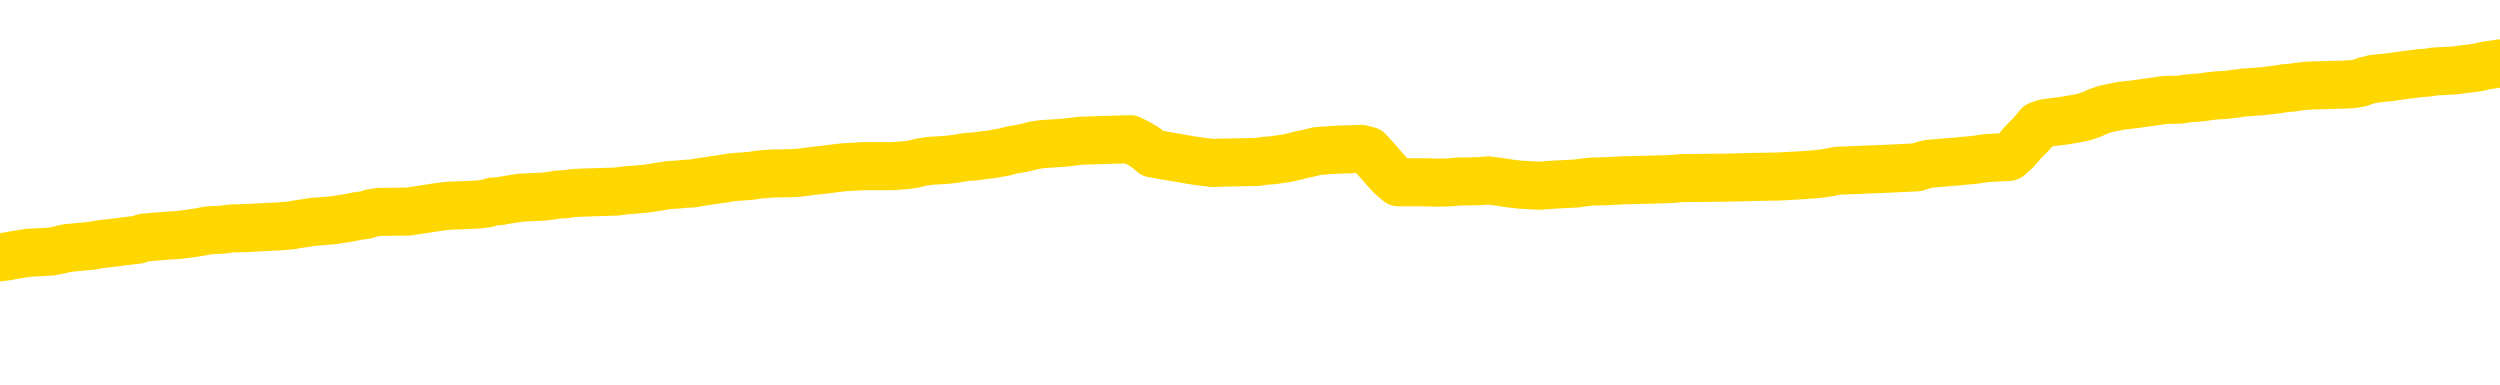 <svg xmlns="http://www.w3.org/2000/svg" version="1.1" viewBox="0 0 6500 1000">
	<path fill="none" stroke="gold" stroke-width="125" stroke-linecap="round" stroke-linejoin="round" d="M0 328215  L-1315666 328215 L-1315482 328214 L-1314992 328211 L-1314698 328209 L-1314387 328206 L-1314153 328205 L-1314099 328202 L-1314040 328199 L-1313887 328197 L-1313846 328194 L-1313714 328193 L-1313421 328191 L-1312880 328191 L-1312270 328190 L-1312222 328190 L-1311582 328188 L-1311549 328188 L-1311023 328188 L-1310891 328187 L-1310500 328184 L-1310172 328181 L-1310055 328178 L-1309844 328175 L-1309127 328175 L-1308557 328173 L-1308450 328173 L-1308275 328172 L-1308054 328169 L-1307652 328167 L-1307627 328164 L-1306699 328161 L-1306611 328158 L-1306529 328155 L-1306459 328152 L-1306162 328151 L-1306010 328148 L-1304119 328149 L-1304019 328149 L-1303756 328149 L-1303463 328151 L-1303321 328148 L-1303073 328148 L-1303037 328146 L-1302878 328145 L-1302415 328142 L-1302162 328141 L-1301950 328138 L-1301698 328136 L-1301350 328135 L-1300422 328132 L-1300329 328129 L-1299918 328127 L-1298747 328124 L-1297558 328123 L-1297466 328120 L-1297438 328117 L-1297172 328114 L-1296873 328111 L-1296744 328108 L-1296707 328105 L-1295892 328105 L-1295508 328106 L-1294448 328108 L-1294387 328108 L-1294121 328138 L-1293650 328166 L-1293458 328194 L-1293194 328223 L-1292857 328221 L-1292722 328220 L-1292266 328218 L-1291523 328217 L-1291506 328215 L-1291340 328212 L-1291272 328212 L-1290756 328211 L-1289727 328211 L-1289531 328209 L-1289043 328208 L-1288681 328206 L-1288272 328206 L-1287886 328208 L-1286183 328208 L-1286085 328208 L-1286013 328208 L-1285952 328208 L-1285767 328206 L-1285431 328206 L-1284790 328205 L-1284713 328203 L-1284652 328203 L-1284465 328202 L-1284386 328202 L-1284209 328200 L-1284189 328199 L-1283959 328199 L-1283572 328197 L-1282683 328197 L-1282644 328196 L-1282555 328194 L-1282528 328191 L-1281520 328190 L-1281370 328187 L-1281346 328185 L-1281213 328184 L-1281173 328182 L-1279915 328181 L-1279857 328181 L-1279317 328179 L-1279265 328179 L-1279218 328179 L-1278823 328178 L-1278684 328176 L-1278484 328175 L-1278337 328175 L-1278172 328175 L-1277896 328176 L-1277537 328176 L-1276985 328175 L-1276340 328173 L-1276081 328170 L-1275927 328169 L-1275526 328167 L-1275486 328166 L-1275365 328164 L-1275304 328166 L-1275290 328166 L-1275196 328166 L-1274903 328164 L-1274751 328158 L-1274421 328155 L-1274343 328152 L-1274267 328151 L-1274041 328146 L-1273974 328144 L-1273746 328141 L-1273694 328138 L-1273529 328136 L-1272524 328135 L-1272340 328133 L-1271789 328132 L-1271396 328129 L-1270999 328127 L-1270149 328124 L-1270070 328123 L-1269491 328121 L-1269050 328121 L-1268809 328120 L-1268652 328120 L-1268251 328117 L-1268231 328117 L-1267786 328115 L-1267380 328114 L-1267244 328111 L-1267069 328108 L-1266933 328105 L-1266682 328102 L-1265683 328100 L-1265600 328099 L-1265465 328097 L-1265426 328096 L-1264536 328094 L-1264321 328093 L-1263878 328091 L-1263760 328090 L-1263703 328088 L-1263027 328088 L-1262927 328087 L-1262898 328087 L-1261556 328085 L-1261150 328084 L-1261111 328082 L-1260183 328081 L-1260084 328079 L-1259952 328078 L-1259547 328076 L-1259521 328075 L-1259428 328073 L-1259212 328072 L-1258801 328069 L-1257647 328066 L-1257355 328063 L-1257327 328060 L-1256719 328058 L-1256469 328056 L-1256449 328054 L-1255520 328053 L-1255468 328050 L-1255346 328048 L-1255328 328045 L-1255172 328044 L-1254997 328041 L-1254861 328039 L-1254804 328038 L-1254696 328036 L-1254611 328035 L-1254378 328033 L-1254303 328032 L-1253994 328030 L-1253876 328029 L-1253707 328027 L-1253615 328026 L-1253513 328026 L-1253490 328024 L-1253412 328024 L-1253314 328021 L-1252948 328020 L-1252843 328018 L-1252340 328017 L-1251888 328015 L-1251850 328014 L-1251826 328012 L-1251785 328011 L-1251656 328009 L-1251555 328008 L-1251114 328006 L-1250831 328005 L-1250239 328003 L-1250109 328002 L-1249834 327999 L-1249682 327997 L-1249528 327996 L-1249443 327993 L-1249365 327991 L-1249180 327990 L-1249129 327990 L-1249101 327988 L-1249022 327987 L-1248999 327985 L-1248715 327982 L-1248112 327979 L-1247116 327978 L-1246818 327976 L-1246084 327975 L-1245840 327973 L-1245750 327972 L-1245173 327971 L-1244474 327969 L-1243722 327968 L-1243403 327966 L-1243021 327963 L-1242943 327962 L-1242309 327960 L-1242124 327959 L-1242036 327959 L-1241906 327959 L-1241593 327957 L-1241544 327956 L-1241402 327954 L-1241380 327953 L-1240413 327951 L-1239867 327950 L-1239389 327950 L-1239328 327950 L-1239004 327950 L-1238983 327948 L-1238920 327948 L-1238710 327947 L-1238633 327945 L-1238579 327944 L-1238556 327942 L-1238517 327941 L-1238501 327939 L-1237744 327938 L-1237728 327936 L-1236928 327935 L-1236776 327933 L-1235870 327932 L-1235364 327930 L-1235135 327927 L-1235094 327927 L-1234978 327926 L-1234802 327924 L-1234048 327926 L-1233913 327924 L-1233749 327923 L-1233431 327921 L-1233254 327918 L-1232233 327915 L-1232209 327912 L-1231958 327911 L-1231745 327908 L-1231111 327906 L-1230873 327903 L-1230841 327900 L-1230662 327897 L-1230582 327894 L-1230492 327893 L-1230428 327890 L-1229988 327887 L-1229964 327886 L-1229423 327884 L-1229168 327883 L-1228673 327881 L-1227796 327880 L-1227759 327878 L-1227706 327877 L-1227665 327875 L-1227548 327874 L-1227271 327872 L-1227064 327869 L-1226867 327866 L-1226844 327863 L-1226793 327860 L-1226754 327859 L-1226676 327857 L-1226079 327854 L-1226019 327853 L-1225915 327851 L-1225761 327850 L-1225129 327848 L-1224448 327847 L-1224145 327844 L-1223799 327842 L-1223601 327841 L-1223553 327838 L-1223232 327836 L-1222605 327835 L-1222458 327833 L-1222422 327832 L-1222364 327830 L-1222287 327827 L-1222046 327827 L-1221958 327826 L-1221864 327824 L-1221570 327823 L-1221436 327821 L-1221376 327820 L-1221339 327817 L-1221067 327817 L-1220061 327815 L-1219885 327814 L-1219834 327814 L-1219542 327812 L-1219349 327809 L-1219016 327808 L-1218509 327806 L-1217947 327803 L-1217933 327800 L-1217916 327799 L-1217816 327796 L-1217701 327793 L-1217662 327790 L-1217624 327789 L-1217559 327789 L-1217530 327787 L-1217391 327789 L-1217099 327789 L-1217049 327789 L-1216943 327789 L-1216679 327787 L-1216214 327786 L-1216070 327786 L-1216015 327783 L-1215958 327781 L-1215767 327780 L-1215402 327778 L-1215187 327778 L-1214992 327778 L-1214935 327778 L-1214875 327775 L-1214722 327774 L-1214452 327772 L-1214022 327780 L-1214007 327780 L-1213930 327778 L-1213865 327777 L-1213736 327766 L-1213712 327765 L-1213428 327763 L-1213381 327762 L-1213326 327760 L-1212864 327759 L-1212825 327759 L-1212784 327757 L-1212594 327756 L-1212114 327754 L-1211627 327753 L-1211610 327751 L-1211572 327750 L-1211315 327748 L-1211238 327745 L-1211008 327744 L-1210992 327741 L-1210698 327738 L-1210255 327736 L-1209809 327735 L-1209304 327733 L-1209150 327732 L-1208864 327730 L-1208824 327727 L-1208492 327726 L-1208270 327724 L-1207754 327721 L-1207678 327720 L-1207430 327717 L-1207235 327714 L-1207176 327713 L-1206399 327711 L-1206325 327711 L-1206094 327710 L-1206078 327710 L-1206016 327708 L-1205820 327707 L-1205356 327707 L-1205333 327705 L-1205203 327705 L-1203902 327705 L-1203886 327705 L-1203809 327704 L-1203715 327704 L-1203498 327704 L-1203346 327702 L-1203167 327704 L-1203113 327705 L-1202827 327707 L-1202787 327707 L-1202417 327707 L-1201977 327707 L-1201794 327707 L-1201473 327705 L-1201178 327705 L-1200732 327702 L-1200660 327701 L-1200198 327698 L-1199760 327696 L-1199578 327695 L-1198124 327692 L-1197992 327690 L-1197535 327687 L-1197308 327686 L-1196922 327683 L-1196406 327680 L-1195451 327677 L-1194657 327674 L-1193983 327672 L-1193557 327669 L-1193246 327668 L-1193016 327663 L-1192333 327659 L-1192320 327654 L-1192110 327648 L-1192088 327647 L-1191914 327644 L-1190963 327642 L-1190695 327639 L-1189880 327638 L-1189570 327635 L-1189532 327633 L-1189475 327630 L-1188858 327629 L-1188220 327626 L-1186594 327625 L-1185920 327623 L-1185278 327623 L-1185200 327623 L-1185144 327623 L-1185108 327623 L-1185080 327622 L-1184968 327619 L-1184950 327617 L-1184928 327616 L-1184774 327614 L-1184720 327611 L-1184643 327610 L-1184523 327608 L-1184426 327607 L-1184308 327605 L-1184039 327602 L-1183769 327601 L-1183752 327598 L-1183552 327596 L-1183405 327593 L-1183178 327592 L-1183044 327590 L-1182735 327589 L-1182675 327587 L-1182322 327584 L-1181974 327583 L-1181873 327581 L-1181808 327578 L-1181748 327577 L-1181364 327574 L-1180983 327572 L-1180879 327571 L-1180619 327569 L-1180347 327566 L-1180188 327565 L-1180156 327563 L-1180094 327562 L-1179953 327560 L-1179769 327559 L-1179724 327557 L-1179436 327557 L-1179420 327556 L-1179187 327556 L-1179126 327554 L-1179088 327554 L-1178508 327553 L-1178374 327551 L-1178351 327545 L-1178332 327535 L-1178315 327523 L-1178299 327511 L-1178275 327499 L-1178258 327490 L-1178237 327480 L-1178220 327469 L-1178197 327463 L-1178180 327457 L-1178159 327453 L-1178142 327450 L-1178093 327446 L-1178021 327441 L-1177986 327434 L-1177963 327428 L-1177927 327422 L-1177885 327416 L-1177849 327413 L-1177833 327407 L-1177808 327402 L-1177771 327399 L-1177754 327395 L-1177731 327392 L-1177714 327389 L-1177695 327386 L-1177679 327383 L-1177650 327378 L-1177624 327374 L-1177578 327372 L-1177562 327370 L-1177520 327368 L-1177472 327365 L-1177401 327362 L-1177386 327359 L-1177370 327356 L-1177308 327355 L-1177269 327353 L-1177229 327352 L-1177063 327350 L-1176998 327349 L-1176982 327347 L-1176938 327344 L-1176880 327343 L-1176667 327341 L-1176634 327340 L-1176591 327338 L-1176513 327337 L-1175976 327335 L-1175898 327334 L-1175793 327331 L-1175705 327329 L-1175529 327328 L-1175178 327326 L-1175022 327325 L-1174584 327323 L-1174428 327322 L-1174298 327320 L-1173594 327317 L-1173393 327316 L-1172432 327313 L-1171950 327311 L-1171851 327311 L-1171758 327310 L-1171513 327308 L-1171440 327307 L-1170997 327304 L-1170901 327302 L-1170886 327301 L-1170870 327299 L-1170845 327298 L-1170379 327296 L-1170162 327295 L-1170023 327293 L-1169729 327292 L-1169641 327290 L-1169599 327289 L-1169569 327287 L-1169397 327286 L-1169338 327285 L-1169262 327283 L-1169181 327282 L-1169111 327282 L-1168802 327280 L-1168717 327279 L-1168503 327277 L-1168468 327276 L-1167785 327274 L-1167686 327273 L-1167481 327271 L-1167434 327270 L-1167156 327268 L-1167094 327267 L-1167077 327264 L-1166999 327262 L-1166691 327259 L-1166666 327258 L-1166612 327255 L-1166589 327253 L-1166467 327252 L-1166331 327249 L-1166087 327247 L-1165961 327247 L-1165315 327246 L-1165299 327246 L-1165274 327246 L-1165094 327243 L-1165018 327241 L-1164926 327240 L-1164498 327238 L-1164082 327237 L-1163689 327234 L-1163610 327232 L-1163591 327231 L-1163228 327229 L-1162992 327228 L-1162764 327226 L-1162450 327225 L-1162372 327223 L-1162292 327220 L-1162114 327217 L-1162098 327216 L-1161833 327213 L-1161753 327211 L-1161522 327210 L-1161296 327208 L-1160981 327208 L-1160805 327207 L-1160444 327207 L-1160053 327205 L-1159983 327202 L-1159919 327201 L-1159779 327198 L-1159727 327197 L-1159626 327194 L-1159124 327192 L-1158927 327191 L-1158680 327189 L-1158494 327188 L-1158195 327186 L-1158119 327185 L-1157953 327182 L-1157068 327180 L-1157040 327177 L-1156917 327174 L-1156338 327173 L-1156260 327171 L-1155547 327171 L-1155235 327171 L-1155022 327171 L-1155005 327171 L-1154618 327171 L-1154093 327168 L-1153647 327167 L-1153318 327165 L-1153165 327164 L-1152839 327164 L-1152661 327162 L-1152579 327162 L-1152373 327159 L-1152197 327158 L-1151268 327156 L-1150379 327155 L-1150340 327153 L-1150112 327153 L-1149733 327152 L-1148945 327150 L-1148711 327149 L-1148635 327147 L-1148278 327146 L-1147706 327143 L-1147439 327141 L-1147052 327140 L-1146949 327140 L-1146779 327140 L-1146160 327140 L-1145949 327140 L-1145641 327140 L-1145588 327138 L-1145461 327137 L-1145407 327135 L-1145288 327134 L-1144952 327131 L-1143993 327129 L-1143861 327126 L-1143660 327125 L-1143028 327123 L-1142717 327122 L-1142303 327120 L-1142276 327119 L-1142130 327117 L-1141710 327116 L-1140378 327116 L-1140331 327114 L-1140202 327112 L-1140185 327110 L-1139607 327107 L-1139402 327106 L-1139372 327104 L-1139331 327103 L-1139274 327101 L-1139236 327100 L-1139158 327098 L-1139015 327097 L-1138561 327095 L-1138443 327094 L-1138157 327092 L-1137785 327091 L-1137688 327089 L-1137362 327088 L-1137007 327086 L-1136837 327085 L-1136790 327083 L-1136681 327082 L-1136592 327080 L-1136564 327079 L-1136488 327076 L-1136184 327074 L-1136150 327071 L-1136079 327070 L-1135711 327068 L-1135375 327067 L-1135294 327067 L-1135075 327065 L-1134903 327064 L-1134876 327062 L-1134378 327061 L-1133829 327058 L-1132949 327056 L-1132850 327053 L-1132774 327052 L-1132499 327050 L-1132252 327047 L-1132178 327046 L-1132116 327043 L-1131997 327041 L-1131955 327040 L-1131845 327038 L-1131768 327035 L-1131067 327034 L-1130822 327032 L-1130782 327031 L-1130626 327029 L-1130027 327029 L-1129800 327029 L-1129708 327029 L-1129232 327029 L-1128635 327027 L-1128115 327025 L-1128094 327024 L-1127949 327022 L-1127629 327022 L-1127087 327022 L-1126855 327022 L-1126685 327022 L-1126198 327021 L-1125971 327019 L-1125886 327018 L-1125539 327016 L-1125213 327016 L-1124690 327015 L-1124363 327013 L-1123763 327012 L-1123565 327009 L-1123513 327007 L-1123472 327006 L-1123191 327004 L-1122507 327001 L-1122197 327000 L-1122172 326997 L-1121981 326995 L-1121758 326994 L-1121672 326992 L-1121008 326989 L-1120984 326988 L-1120762 326985 L-1120432 326983 L-1120080 326980 L-1119875 326979 L-1119643 326976 L-1119385 326974 L-1119195 326971 L-1119148 326970 L-1118921 326968 L-1118886 326967 L-1118730 326965 L-1118515 326964 L-1118342 326962 L-1118251 326961 L-1117974 326959 L-1117730 326958 L-1117415 326956 L-1116988 326956 L-1116951 326956 L-1116468 326956 L-1116234 326956 L-1116023 326955 L-1115796 326953 L-1115247 326953 L-1114999 326952 L-1114165 326952 L-1114110 326950 L-1114088 326949 L-1113930 326947 L-1113468 326946 L-1113428 326944 L-1113088 326942 L-1112954 326940 L-1112732 326939 L-1112160 326937 L-1111688 326936 L-1111493 326934 L-1111301 326933 L-1111111 326931 L-1111009 326930 L-1110641 326928 L-1110594 326927 L-1110513 326925 L-1109219 326924 L-1109171 326922 L-1108903 326922 L-1108758 326922 L-1108207 326922 L-1108090 326921 L-1108008 326919 L-1107649 326918 L-1107426 326916 L-1107144 326915 L-1106815 326912 L-1106307 326910 L-1106195 326909 L-1106116 326907 L-1105951 326906 L-1105657 326906 L-1105188 326906 L-1104992 326907 L-1104941 326907 L-1104291 326906 L-1104170 326904 L-1103716 326904 L-1103680 326903 L-1103211 326901 L-1103101 326900 L-1103084 326898 L-1102868 326898 L-1102687 326897 L-1102156 326897 L-1101126 326897 L-1100927 326895 L-1100468 326894 L-1099520 326891 L-1099421 326889 L-1099067 326886 L-1099007 326885 L-1098992 326883 L-1098957 326882 L-1098588 326880 L-1098468 326879 L-1098226 326877 L-1098062 326876 L-1097874 326874 L-1097754 326873 L-1096683 326870 L-1095825 326868 L-1095613 326865 L-1095515 326864 L-1095341 326861 L-1095008 326859 L-1094936 326858 L-1094879 326856 L-1094703 326856 L-1094314 326855 L-1094079 326854 L-1093968 326852 L-1093851 326851 L-1092870 326849 L-1092844 326848 L-1092250 326845 L-1092218 326845 L-1092069 326843 L-1091785 326842 L-1090873 326842 L-1089927 326842 L-1089774 326840 L-1089671 326840 L-1089540 326839 L-1089396 326837 L-1089370 326836 L-1089256 326834 L-1089037 326833 L-1088356 326831 L-1088227 326830 L-1087923 326828 L-1087684 326825 L-1087351 326824 L-1086712 326822 L-1086370 326819 L-1086308 326818 L-1086152 326818 L-1085231 326818 L-1084760 326818 L-1084717 326818 L-1084704 326816 L-1084663 326815 L-1084641 326813 L-1084614 326812 L-1084470 326810 L-1084047 326809 L-1083712 326809 L-1083521 326807 L-1083092 326807 L-1082904 326806 L-1082515 326803 L-1081981 326801 L-1081609 326800 L-1081587 326800 L-1081337 326798 L-1081219 326797 L-1081143 326795 L-1081007 326794 L-1080968 326792 L-1080888 326791 L-1080494 326789 L-1079998 326788 L-1079886 326785 L-1079713 326783 L-1079404 326782 L-1078957 326780 L-1078634 326779 L-1078492 326776 L-1078064 326773 L-1077911 326770 L-1077856 326767 L-1077042 326766 L-1077022 326764 L-1076651 326763 L-1076594 326763 L-1075465 326761 L-1075397 326761 L-1074838 326760 L-1074644 326758 L-1074507 326757 L-1074274 326755 L-1073927 326754 L-1073892 326751 L-1073857 326749 L-1073789 326746 L-1073440 326745 L-1073268 326743 L-1072783 326742 L-1072767 326740 L-1072441 326739 L-1072284 326737 L-1071143 326734 L-1071118 326733 L-1070927 326730 L-1070733 326728 L-1070483 326727 L-1070466 326725 L-1069446 326724 L-1069148 326722 L-1069072 326721 L-1068936 326718 L-1068760 326716 L-1068184 326713 L-1067968 326712 L-1067904 326710 L-1067774 326709 L-1067737 326706 L-1067214 326704 L-1067076 327292 L-1067061 327292 L-1067039 327292 L-1067018 327292 L-1066791 326703 L-1066015 326703 L-1065974 326703 L-1065606 326703 L-1065527 326701 L-1065475 326700 L-1064802 326698 L-1064060 326697 L-1063635 326697 L-1063187 326695 L-1062126 326694 L-1061814 326691 L-1061404 326691 L-1061332 326689 L-1060808 326689 L-1060713 326689 L-1060695 326689 L-1060251 326688 L-1060065 326685 L-1059285 326682 L-1058612 326681 L-1058200 326676 L-1057968 326673 L-1057828 326672 L-1057746 326669 L-1057726 326667 L-1057650 326667 L-1057522 326666 L-1057205 326667 L-1056981 326667 L-1056656 326666 L-1056593 326666 L-1056223 326666 L-1056190 326666 L-1055982 326666 L-1055314 326666 L-1055237 326666 L-1055079 326663 L-1054968 326663 L-1054642 326661 L-1054487 326660 L-1054146 326660 L-1054089 326657 L-1053751 326654 L-1053547 326652 L-1053494 326649 L-1052118 326648 L-1051988 326646 L-1051555 326645 L-1051234 326643 L-1050406 326640 L-1050283 326639 L-1049552 326636 L-1049396 326633 L-1049356 326631 L-1049302 326630 L-1049279 326628 L-1049165 326627 L-1048868 326625 L-1048578 326624 L-1048524 326622 L-1048403 326621 L-1048373 326619 L-1048274 326618 L-1047830 326618 L-1047678 326616 L-1046843 326616 L-1046301 326615 L-1045966 326615 L-1045950 326613 L-1045875 326612 L-1045759 326610 L-1045564 326609 L-1045300 326607 L-1044465 326606 L-1044369 326604 L-1043847 326603 L-1043806 326601 L-1043706 326600 L-1042878 326600 L-1042743 326599 L-1042404 326599 L-1041850 326597 L-1041470 326596 L-1041307 326594 L-1040998 326593 L-1040185 326591 L-1039879 326590 L-1039610 326590 L-1039289 326590 L-1038968 326591 L-1038693 326591 L-1037864 326588 L-1037769 326587 L-1037676 326582 L-1037572 326578 L-1037185 326573 L-1036705 326570 L-1036688 326569 L-1036570 326567 L-1036202 326564 L-1036107 326563 L-1035273 326560 L-1035196 326558 L-1034897 326557 L-1034806 326555 L-1034399 326552 L-1034288 326549 L-1033589 326548 L-1033116 326546 L-1033056 326545 L-1032837 326542 L-1032563 326540 L-1032450 326539 L-1031423 326537 L-1031037 326536 L-1031016 326534 L-1030684 326533 L-1030439 326531 L-1030006 326530 L-1029896 326528 L-1029778 326527 L-1029326 326524 L-1028736 326522 L-1028399 326521 L-1026506 326519 L-1026393 326516 L-1026181 326515 L-1024863 326513 L-1024756 326178 L-1024690 325847 L-1024654 325541 L-1024592 325541 L-1024093 325874 L-1023418 326202 L-1023396 326505 L-1023125 326502 L-1022157 326502 L-1021468 326500 L-1021306 326499 L-1020765 326497 L-1020675 326496 L-1019656 326494 L-1018708 326491 L-1018343 326493 L-1018240 326494 L-1017652 326494 L-1017592 326494 L-1017492 326493 L-1017051 326490 L-1016944 326488 L-1016502 326487 L-1015503 326482 L-1015246 326478 L-1015143 326473 L-1015013 326470 L-1014646 326467 L-1014066 326464 L-1014035 326463 L-1013719 326461 L-1011736 326460 L-1011620 326458 L-1011553 326458 L-1011194 326457 L-1009575 326455 L-1009398 326455 L-1009254 326455 L-1008431 326457 L-1008378 326458 L-1008324 326458 L-1007890 326458 L-1006909 326460 L-1006836 326460 L-1005751 326458 L-1005538 326458 L-1004822 326455 L-1004433 326454 L-1004214 326451 L-1003895 326448 L-1003401 326445 L-1003273 326443 L-1003044 326440 L-1002812 326437 L-1002753 326436 L-1002463 326434 L-1002191 326431 L-1001161 326430 L-999496 326428 L-999077 326427 L-998940 326426 L-998784 326426 L-998479 326424 L-998250 326421 L-998092 326420 L-997933 326417 L-997763 326414 L-997716 326412 L-997663 326411 L-997641 326411 L-997255 326409 L-997005 326409 L-996735 326409 L-996574 326409 L-996484 326409 L-994826 326409 L-994660 326411 L-994281 326409 L-993821 326409 L-993211 326406 L-992118 326405 L-991687 326403 L-991655 326402 L-991593 326400 L-991575 326399 L-989872 326397 L-989830 326396 L-989363 326394 L-989177 326393 L-989144 326390 L-988549 326388 L-988499 326387 L-988177 326385 L-988126 326384 L-987915 326382 L-987897 326381 L-987631 326378 L-987578 326376 L-987109 326375 L-986599 326372 L-986521 326372 L-986226 326370 L-986210 326369 L-986171 326367 L-986100 326366 L-985943 326364 L-984997 326364 L-984940 326364 L-984419 326364 L-984227 326363 L-984126 326363 L-983900 326361 L-983390 326361 L-983002 326402 L-982933 326402 L-982584 326400 L-982227 326399 L-981099 326355 L-981047 326352 L-980821 326351 L-980787 326349 L-980662 326346 L-980564 326346 L-980299 326346 L-979559 326348 L-978980 326348 L-978687 326348 L-977981 326348 L-977802 326346 L-977779 326346 L-977143 326345 L-976832 326343 L-976435 326343 L-976406 326342 L-976385 326341 L-976231 326339 L-975546 326339 L-975529 326339 L-975189 326339 L-974917 326338 L-974879 326336 L-974823 326333 L-974801 326332 L-974729 326330 L-974397 326329 L-974291 326327 L-974263 326324 L-974064 326323 L-973912 326321 L-973043 326320 L-972481 326317 L-972465 326317 L-972364 326315 L-972261 326317 L-972115 326317 L-972037 326317 L-971999 326315 L-971944 326314 L-971870 326312 L-971725 326311 L-971243 326311 L-970839 326309 L-969973 326311 L-969953 326311 L-969695 326311 L-969618 326311 L-969589 326309 L-969579 326306 L-969562 326305 L-969269 326303 L-969229 326302 L-969157 326300 L-969084 326299 L-968879 326297 L-968719 326293 L-968417 326288 L-968340 326282 L-968323 326278 L-968107 326275 L-967875 326275 L-967765 326276 L-967396 326278 L-967237 326278 L-967006 326278 L-966838 326278 L-966692 326276 L-966560 326275 L-965285 326272 L-964881 326269 L-964820 326267 L-964704 326264 L-964278 326263 L-964263 326260 L-964201 326258 L-963928 326255 L-963815 326254 L-963533 326251 L-963256 326250 L-962831 326247 L-962808 326245 L-962730 326244 L-962605 326242 L-962018 326241 L-961627 326239 L-961291 326238 L-960702 326236 L-960600 326236 L-960429 326235 L-960293 326235 L-959465 326233 L-958280 326232 L-958244 326230 L-958189 326230 L-957968 326229 L-957763 326229 L-957608 326229 L-957352 326227 L-957275 326226 L-956733 326224 L-956696 326223 L-956447 326221 L-956060 326220 L-955234 326218 L-954876 326217 L-954566 326217 L-954308 326215 L-954084 326214 L-953678 326212 L-953561 326211 L-953378 326209 L-953325 326209 L-953136 326208 L-952965 326206 L-952937 326205 L-952656 326203 L-952346 326202 L-952208 326200 L-951898 326199 L-951704 326199 L-951689 326197 L-950969 326197 L-950836 326194 L-950538 326193 L-950448 326191 L-949847 326191 L-949809 326190 L-949730 326188 L-949110 326187 L-948958 326184 L-948918 326182 L-948607 326181 L-948415 326179 L-948222 326176 L-948167 326173 L-947858 326172 L-947806 326170 L-947751 326172 L-947725 326172 L-947601 326172 L-946790 326170 L-946714 326169 L-946173 326168 L-945904 326166 L-945245 326165 L-944337 326163 L-944096 326162 L-943563 326160 L-943346 326159 L-942239 326160 L-942189 326160 L-941413 326160 L-940865 326159 L-940754 326157 L-940601 326154 L-940546 326153 L-940381 326151 L-940003 326150 L-939556 326148 L-939501 326147 L-939347 326145 L-938667 326144 L-938447 326142 L-937929 326141 L-937080 326138 L-937064 326136 L-935273 326135 L-934718 326133 L-934601 326132 L-933595 326130 L-933559 326129 L-933326 326129 L-933234 326129 L-933194 326129 L-932861 326127 L-932510 326126 L-932244 326123 L-931958 326121 L-931647 326118 L-931393 326115 L-931299 326114 L-930809 326112 L-930602 326111 L-930036 326109 L-929922 326111 L-929571 326109 L-929519 326109 L-929479 326109 L-928876 326106 L-928142 326103 L-927561 326100 L-927325 326097 L-926785 326093 L-926632 326090 L-926130 326088 L-925921 326085 L-925898 326085 L-925839 326084 L-924876 326084 L-924699 326083 L-924257 326081 L-924233 326078 L-924078 326077 L-923996 326077 L-923846 326078 L-923199 326078 L-923149 326077 L-922029 326075 L-921045 326074 L-920984 326072 L-920263 326071 L-919398 326069 L-919019 326068 L-918800 326068 L-918041 326066 L-917989 326065 L-917680 326062 L-916828 326062 L-916635 326060 L-916458 326059 L-916234 326059 L-916107 326057 L-915915 326057 L-915683 326056 L-915513 326057 L-915227 326056 L-914947 326056 L-914864 326054 L-914694 326053 L-914677 326050 L-914523 326048 L-914484 326047 L-913708 326045 L-913632 326045 L-913400 326042 L-912973 326041 L-912628 326039 L-912044 326038 L-911776 326038 L-911517 326038 L-911387 326035 L-911371 326033 L-911257 326032 L-911233 326030 L-910999 326029 L-910963 326027 L-909647 326027 L-909591 326026 L-908912 326023 L-908340 326023 L-908214 326023 L-908061 326023 L-907984 326023 L-907672 326020 L-907399 326018 L-907310 326015 L-907209 326015 L-906281 326014 L-906204 326014 L-905840 326014 L-905816 326012 L-905779 326011 L-905004 326008 L-904912 326006 L-904772 326005 L-904370 326003 L-904109 326003 L-903865 326005 L-903651 326003 L-903571 326003 L-903494 326003 L-903418 326003 L-903231 326005 L-903165 326005 L-902915 326005 L-902860 326003 L-902722 326002 L-902643 325999 L-902529 325998 L-902306 325996 L-902142 325995 L-902101 325993 L-901932 325992 L-901561 325990 L-901546 325989 L-901430 325987 L-900709 325986 L-900673 325984 L-900540 325984 L-900192 325983 L-899781 325983 L-899744 325983 L-899666 325981 L-899627 325980 L-899263 325978 L-899059 325977 L-899044 325975 L-898699 325974 L-898350 325974 L-898024 325974 L-897923 325972 L-897770 325972 L-897575 325971 L-897344 325971 L-897251 325971 L-897096 325971 L-897018 325971 L-896978 325969 L-896864 325968 L-896841 325966 L-896590 325966 L-896451 325963 L-895874 325959 L-895045 325956 L-894558 325953 L-894436 325951 L-894398 325950 L-894385 325948 L-894233 325945 L-894132 325942 L-893899 325941 L-893509 325938 L-893204 325936 L-893189 325935 L-893018 325933 L-892779 325930 L-892183 325930 L-891579 325929 L-891540 325929 L-891499 325929 L-891346 325927 L-891293 325926 L-891230 325924 L-891162 325923 L-891108 325920 L-891082 325918 L-891036 325917 L-890941 325914 L-890804 325912 L-890651 325911 L-890519 325910 L-890478 325910 L-890442 325908 L-890380 325907 L-890107 325904 L-889792 325902 L-889751 325899 L-889666 325898 L-889489 325896 L-889252 325895 L-888894 325893 L-888864 325892 L-888295 325890 L-888172 325889 L-887936 325887 L-887913 325887 L-887632 325886 L-887346 325886 L-887091 325886 L-886519 325884 L-886222 325883 L-886146 325881 L-885447 325880 L-885370 325878 L-885335 325877 L-885308 325875 L-885257 325872 L-885063 325871 L-884923 325868 L-884887 325866 L-884846 325865 L-884251 325863 L-884019 325862 L-883735 325872 L-883681 325881 L-883607 325892 L-883529 325901 L-883293 325898 L-883049 325896 L-882913 325895 L-882807 325893 L-882727 325892 L-882340 325889 L-882213 325887 L-882060 325886 L-882023 325884 L-881877 325883 L-881655 325881 L-881481 325880 L-881412 325878 L-880591 325875 L-880575 325875 L-880280 325874 L-879492 325872 L-879182 325872 L-879036 325871 L-878808 325869 L-878607 325866 L-877670 325865 L-877634 325863 L-877611 325862 L-877570 325859 L-877302 325857 L-876705 325856 L-876641 325854 L-876606 325853 L-876589 325851 L-875894 325851 L-875693 325851 L-875661 325851 L-875327 325851 L-875220 325850 L-874595 325847 L-874091 325845 L-874053 325842 L-873611 325842 L-873515 325841 L-873356 325841 L-873043 325841 L-873031 325841 L-872591 325842 L-872109 325844 L-871980 325844 L-871659 325844 L-871591 325842 L-871287 325842 L-871111 325841 L-870917 325839 L-870675 325836 L-870477 325833 L-870451 325830 L-869873 325829 L-869803 325827 L-869394 325826 L-869339 325825 L-869293 325823 L-868929 325822 L-868783 325820 L-868578 325819 L-868481 325819 L-868326 325817 L-868265 325816 L-868117 325813 L-868017 325811 L-867460 325811 L-867437 325814 L-867265 325816 L-866723 325817 L-866662 325817 L-866609 325814 L-866580 325811 L-866509 325810 L-866492 325807 L-866429 325805 L-866392 325802 L-866238 325801 L-865912 325799 L-865346 325798 L-865332 325796 L-865270 325793 L-865168 325790 L-865122 325790 L-864879 325789 L-864457 325789 L-864302 325789 L-862561 325786 L-862019 325784 L-861075 325783 L-860666 325781 L-860125 325778 L-859929 325777 L-859760 325775 L-859464 325774 L-859350 325772 L-859334 325772 L-859180 325771 L-859040 325769 L-858963 325766 L-858831 325766 L-858484 325766 L-858113 325768 L-857515 325768 L-857339 325768 L-857183 325766 L-856914 325765 L-856762 325765 L-856471 325769 L-856448 325772 L-856365 325775 L-856137 325778 L-855438 325777 L-855311 325775 L-854880 325774 L-854785 325772 L-853580 325772 L-853531 325771 L-853238 325771 L-852835 325769 L-852559 325766 L-852540 325765 L-852422 325763 L-852346 325762 L-852164 325760 L-851684 325759 L-851233 325756 L-850823 325754 L-850792 325753 L-850374 325751 L-850260 325751 L-850142 325751 L-850126 325751 L-849932 325750 L-849911 325747 L-849678 325745 L-849235 325744 L-848916 325741 L-848451 325741 L-848285 325740 L-848131 325738 L-847975 325738 L-847521 325738 L-847202 325738 L-847147 325740 L-846776 325740 L-846738 325741 L-846412 325741 L-846295 325740 L-846197 325738 L-845871 325735 L-845484 325734 L-845223 325732 L-844864 325729 L-844608 325728 L-842438 325726 L-842388 325725 L-842366 325723 L-841954 325723 L-841893 325723 L-841823 325725 L-841592 325725 L-841281 325723 L-840978 325720 L-840933 325719 L-840626 325717 L-840493 325716 L-840276 325714 L-839564 325713 L-839409 325713 L-839270 325711 L-839122 325711 L-839101 325711 L-838906 325710 L-838881 325708 L-838790 325707 L-838768 325705 L-838751 325704 L-838651 325702 L-837723 325701 L-837265 325701 L-836173 325698 L-835750 325698 L-835346 325696 L-835308 325695 L-835054 325693 L-834280 325690 L-834263 325689 L-834239 325687 L-834046 325686 L-833310 325684 L-833040 325683 L-833000 325681 L-832601 325678 L-832576 325677 L-831787 325675 L-831107 325674 L-829736 325672 L-829466 325671 L-829417 325669 L-828880 325666 L-828847 325665 L-828745 325662 L-828421 325660 L-828342 325659 L-828073 325659 L-827160 325657 L-827021 325657 L-826773 325654 L-826227 325654 L-825805 325653 L-825612 325652 L-825597 325652 L-825459 325649 L-825365 325647 L-825238 325646 L-824978 325644 L-824953 325641 L-824861 325640 L-824551 325638 L-824491 325637 L-824374 325637 L-824024 325637 L-823214 325637 L-822982 325634 L-822153 325634 L-821921 325631 L-821705 325629 L-821186 325629 L-820548 325628 L-820132 325626 L-819809 325625 L-819329 325623 L-818903 325623 L-818842 325622 L-818493 325622 L-818453 325620 L-818439 325619 L-818339 325616 L-818294 325616 L-817809 325614 L-817007 325614 L-816673 325614 L-815592 325613 L-815112 325611 L-815089 325610 L-814949 325608 L-814393 325607 L-813696 325605 L-813387 325604 L-813165 325602 L-813061 325601 L-812958 325598 L-812287 325596 L-812193 325595 L-812171 325595 L-812094 325593 L-811916 325593 L-811744 325593 L-811563 325592 L-811550 325590 L-811473 325589 L-811309 325587 L-810794 325586 L-810778 325584 L-810638 325584 L-810275 325583 L-810251 325583 L-810121 325581 L-810096 325580 L-809734 325578 L-809208 325575 L-809115 325574 L-808899 325571 L-808805 325569 L-808781 325568 L-808316 325567 L-808239 325567 L-807838 325565 L-807387 325565 L-806135 325564 L-806096 325562 L-805665 325561 L-805632 325559 L-804913 325558 L-804737 325556 L-804601 325555 L-804294 325553 L-804240 325552 L-804215 325549 L-804199 325546 L-804024 325544 L-803834 325543 L-803327 325543 L-802953 325531 L-802615 325517 L-802576 325505 L-801857 325495 L-801763 325493 L-801725 325492 L-801183 325492 L-801160 325490 L-800757 325489 L-800332 325487 L-800061 325487 L-799881 325486 L-799635 325483 L-799612 325482 L-799555 325479 L-798939 325477 L-798436 325476 L-798049 325476 L-797430 325477 L-797214 325477 L-797059 325479 L-795766 325476 L-795667 325474 L-795225 325471 L-794893 325470 L-794593 325467 L-794350 325465 L-793616 325462 L-793037 325461 L-792207 325459 L-792107 325458 L-791549 325456 L-791411 325455 L-789769 325453 L-789708 325453 L-789615 325453 L-788647 325453 L-788470 325452 L-788183 325452 L-787965 325452 L-787887 325450 L-787616 325450 L-787500 325449 L-787347 325447 L-787037 325446 L-786959 325444 L-786868 325444 L-786790 325443 L-786674 325443 L-786495 325441 L-786403 325440 L-786365 325438 L-785862 325438 L-785643 325437 L-785514 325437 L-785358 325435 L-785304 325434 L-785179 325434 L-784794 325432 L-784286 325431 L-784214 325429 L-783733 325428 L-783656 325426 L-783556 325426 L-783323 325425 L-782858 325425 L-782628 325425 L-782612 325425 L-782379 325425 L-782225 325425 L-782163 325425 L-781970 325423 L-781699 325420 L-780948 325419 L-779995 325419 L-779959 325417 L-779734 325417 L-779294 325417 L-779013 325414 L-778665 325413 L-777596 325411 L-776668 325411 L-776537 325411 L-776490 325411 L-776421 325410 L-776266 325410 L-776189 325407 L-776015 325404 L-775581 325401 L-775376 325399 L-775316 325397 L-774734 325395 L-774580 325392 L-774464 325391 L-774423 325389 L-774254 325388 L-774117 325386 L-773906 325383 L-773829 325382 L-773805 325380 L-773597 325377 L-773187 325376 L-773162 325374 L-772939 325373 L-772794 325371 L-772759 325370 L-772746 325368 L-772723 325367 L-772490 325365 L-772304 325364 L-772087 325362 L-772062 325361 L-771373 325359 L-771269 325358 L-771233 325356 L-771213 325355 L-771019 325353 L-770965 325352 L-770848 325349 L-770767 325349 L-770656 325347 L-770342 325346 L-769882 325344 L-769627 325343 L-769393 325340 L-769263 325338 L-768911 325337 L-768851 325335 L-768698 325334 L-768126 325331 L-768040 325329 L-767887 325326 L-767591 325323 L-767221 325320 L-766918 325317 L-766841 325316 L-766436 325314 L-766268 325314 L-766124 325314 L-765584 325314 L-765523 325314 L-765507 325311 L-765341 325310 L-765136 325309 L-765061 325309 L-764968 325307 L-764558 325306 L-764543 325304 L-764519 325304 L-764326 325303 L-764249 325316 L-764079 325329 L-764017 325341 L-764001 325355 L-763487 325353 L-763265 325352 L-762646 325349 L-762393 325347 L-762199 325346 L-762160 325344 L-762086 325344 L-762021 325344 L-761370 325344 L-761332 325346 L-761157 325346 L-761091 325346 L-760417 325346 L-760028 325343 L-759767 325341 L-759529 325340 L-759451 325337 L-759436 325334 L-759233 325332 L-758863 325329 L-758637 325328 L-758002 325326 L-757982 325326 L-757595 325325 L-757501 325325 L-757443 325323 L-757167 325322 L-756857 325322 L-756780 325320 L-755929 325322 L-755586 325329 L-755149 325338 L-754715 325346 L-754220 325353 L-754071 325352 L-753802 325353 L-752564 325355 L-752508 325358 L-750744 325359 L-750554 325358 L-749544 325356 L-749393 325355 L-749017 325358 L-748696 325361 L-748091 325364 L-748021 325367 L-747844 325365 L-747015 325364 L-746877 325362 L-746490 325361 L-746306 325359 L-746262 325358 L-746142 325356 L-745932 325355 L-745485 325352 L-745136 325350 L-745004 325349 L-744595 325347 L-744245 325347 L-743960 325346 L-743766 325344 L-743612 325344 L-743448 325343 L-743379 325341 L-743280 325341 L-743046 325340 L-742930 325340 L-742877 325338 L-742335 325338 L-741870 325337 L-740688 325337 L-740555 325337 L-740530 325337 L-740478 325337 L-739810 325337 L-738775 325334 L-738581 325332 L-738402 325331 L-738250 325331 L-738210 325329 L-738195 325329 L-738133 325328 L-737808 325326 L-736647 325325 L-736454 325323 L-736276 325322 L-735163 325320 L-734303 325319 L-734197 325319 L-733723 325317 L-733530 325317 L-731209 325316 L-731131 325314 L-731010 325311 L-730975 325310 L-730938 325307 L-730844 325303 L-730628 325300 L-730047 325297 L-729660 325295 L-728888 325294 L-728810 325292 L-728112 325292 L-727571 325292 L-727530 325291 L-727400 325291 L-726936 325289 L-726897 325288 L-726763 325286 L-726394 325285 L-726365 325283 L-726215 325283 L-725814 325282 L-723990 325283 L-723183 325282 L-722464 325282 L-722448 325282 L-722134 325279 L-721572 325277 L-721071 325276 L-720552 325274 L-720530 325273 L-718787 325271 L-718618 325270 L-718422 325268 L-717528 325267 L-717010 325264 L-716799 325262 L-716541 325261 L-715832 325259 L-714881 325258 L-714223 325256 L-714184 325253 L-713897 325252 L-713815 325250 L-713719 325250 L-713588 325249 L-713510 325249 L-712775 325249 L-712438 325247 L-712388 325249 L-712133 325249 L-711847 325247 L-711421 325247 L-710841 325246 L-710582 325246 L-710430 325244 L-710183 325244 L-710145 325244 L-709347 325243 L-709310 325241 L-709133 325241 L-708723 325238 L-708495 325238 L-708418 325238 L-708287 325238 L-708171 325237 L-707823 325235 L-707760 325234 L-707607 325232 L-706866 325231 L-706755 325229 L-706585 325228 L-706546 325226 L-706251 325226 L-705850 325226 L-705673 325226 L-705579 325226 L-705269 325225 L-704468 325224 L-704009 325221 L-703490 325219 L-703001 325218 L-702305 325216 L-701259 325215 L-700990 325215 L-700936 325213 L-700776 325213 L-700524 325213 L-700278 325212 L-700199 325210 L-699985 325207 L-699673 325206 L-699209 325203 L-699195 325201 L-698899 325201 L-698885 325200 L-697894 325198 L-697222 325197 L-696887 325194 L-696271 325194 L-696134 325192 L-695495 325191 L-695365 325189 L-694414 325186 L-694314 325183 L-693755 325182 L-693346 325182 L-692918 325182 L-692827 325180 L-691992 325180 L-691628 325180 L-691589 325182 L-691457 325183 L-691280 325183 L-691063 325183 L-691010 325182 L-690853 325179 L-690600 325177 L-689499 325176 L-689422 325174 L-689203 325173 L-689072 325170 L-689035 325168 L-688842 325167 L-688743 325165 L-688259 325164 L-687974 325162 L-687814 325161 L-687719 325158 L-687448 325156 L-687178 325155 L-687162 325149 L-687024 325144 L-686885 325140 L-686559 325134 L-686250 325131 L-686209 325130 L-686133 325127 L-686018 325125 L-685167 325122 L-684841 325121 L-684509 325119 L-684377 325119 L-684161 325119 L-684144 325119 L-683464 325119 L-683371 325116 L-683347 325115 L-683332 325112 L-683293 325110 L-682881 325107 L-682612 325106 L-682572 325104 L-682203 325104 L-681994 325103 L-680911 325103 L-680894 325101 L-680866 325100 L-680846 325100 L-680469 325097 L-680214 325095 L-679966 325092 L-679826 325089 L-679694 325088 L-679362 325086 L-679269 325085 L-679209 325083 L-678650 325082 L-678589 325080 L-678433 325079 L-678239 325077 L-678047 325076 L-678031 325074 L-677993 325073 L-677954 325071 L-677683 325070 L-677560 325068 L-677528 325067 L-677428 325067 L-677272 325067 L-677131 325067 L-676847 325065 L-676522 325065 L-675826 325064 L-675803 325064 L-675294 325064 L-674448 325064 L-674085 325062 L-673930 325061 L-673326 325061 L-673156 325061 L-673095 325061 L-673040 325059 L-671985 325058 L-671966 325058 L-671060 325058 L-671039 325058 L-670872 325056 L-670630 325056 L-670579 325055 L-670525 325052 L-670387 325051 L-670348 325049 L-669420 325048 L-669364 325048 L-669242 325048 L-669171 325048 L-669055 325048 L-668877 325049 L-667894 325048 L-667755 325048 L-667637 325045 L-667342 325042 L-667095 325040 L-667059 325039 L-667004 325040 L-666982 325040 L-666849 325040 L-666770 325040 L-666633 325039 L-666010 325039 L-665843 325037 L-665379 325037 L-665202 325034 L-665186 325033 L-665126 325031 L-665009 325030 L-664527 325028 L-663831 325027 L-663458 325025 L-663289 325024 L-662323 325022 L-662168 325021 L-661990 325021 L-661897 325019 L-661642 325019 L-661471 325019 L-660825 325018 L-660814 325018 L-660234 325016 L-660095 325016 L-660040 325013 L-659305 325012 L-659266 325010 L-659189 325010 L-658547 325009 L-657772 325009 L-657680 325007 L-657631 325007 L-657616 325006 L-657580 325006 L-657563 325003 L-657500 325001 L-657484 325000 L-657464 325000 L-657309 324998 L-657271 324997 L-657255 324995 L-657216 324994 L-657076 324992 L-657000 324991 L-656635 324989 L-656287 324988 L-655513 324986 L-654911 324985 L-654715 324983 L-654485 324983 L-654347 324982 L-653709 324982 L-653420 324980 L-653398 324980 L-652938 324979 L-652705 324979 L-652650 324977 L-652612 324976 L-652109 324974 L-651559 324973 L-650770 324971 L-649647 324971 L-648753 324970 L-648665 324970 L-648366 324968 L-648294 324967 L-648178 324966 L-647001 324964 L-646653 324963 L-646631 324961 L-646112 324960 L-645965 324958 L-645857 324957 L-645647 324955 L-645493 324954 L-645470 324952 L-645276 324951 L-645199 324949 L-645056 324948 L-644255 324946 L-644109 324945 L-643829 324943 L-643651 324942 L-643342 324940 L-642530 324939 L-641602 324939 L-640010 324937 L-639766 324936 L-639126 324934 L-638930 324933 L-638852 324931 L-638335 324930 L-638103 324930 L-638080 324928 L-637948 324928 L-637609 324927 L-637598 324925 L-637381 324924 L-637344 324922 L-636803 324921 L-636274 324918 L-636206 324916 L-635913 324915 L-635365 324912 L-635330 324910 L-635277 324909 L-635178 324906 L-634946 324906 L-634365 324906 L-634268 324907 L-634194 324907 L-633862 324906 L-633112 324904 L-633073 324903 L-632393 324903 L-632238 324903 L-631912 324901 L-631696 324900 L-631465 324900 L-631168 324898 L-630922 324897 L-630571 324895 L-630518 324894 L-629758 324892 L-629065 324889 L-628715 324886 L-628251 324885 L-627617 324883 L-627208 324882 L-627131 324883 L-626705 324883 L-626062 324882 L-625893 324882 L-625151 324881 L-624964 324879 L-624668 324878 L-624096 324876 L-624071 324875 L-623052 324875 L-622565 324873 L-622472 324873 L-622410 324872 L-622122 324870 L-621836 324869 L-621775 324867 L-621595 324867 L-620884 324866 L-620708 324864 L-620510 324863 L-620358 324861 L-620266 324860 L-620205 324858 L-619663 324858 L-619352 324857 L-619260 324854 L-619183 324851 L-618616 324849 L-618525 324849 L-618270 324846 L-617943 324843 L-617906 324839 L-617751 324834 L-617519 324833 L-617197 324831 L-616065 324830 L-615865 324828 L-615340 324827 L-615095 324827 L-614849 324825 L-614769 324824 L-614749 324821 L-614673 324819 L-614617 324816 L-614540 324815 L-614501 324813 L-614322 324810 L-614285 324809 L-614054 324807 L-612816 324806 L-612489 324804 L-612450 324801 L-611668 324800 L-611521 324798 L-610530 324797 L-610323 324797 L-609897 324797 L-609770 324797 L-609365 324798 L-609277 324797 L-608621 324796 L-607913 324794 L-607305 324793 L-607112 324791 L-606879 324788 L-606260 324787 L-605965 324784 L-605525 324782 L-605370 324781 L-605215 324779 L-604459 324776 L-604109 324775 L-603707 324775 L-603668 324773 L-602662 324773 L-602342 324773 L-602095 324772 L-601396 324769 L-601322 324767 L-601010 324766 L-599930 324764 L-599738 324763 L-599504 324763 L-599310 324761 L-598809 324760 L-598056 324760 L-597942 324760 L-597742 324760 L-597701 324758 L-597608 324757 L-597295 324755 L-597207 324754 L-597090 324752 L-596773 324752 L-596704 324751 L-596679 324749 L-596317 324748 L-596278 324746 L-596062 324745 L-595558 324746 L-594956 324748 L-594745 324751 L-594592 324752 L-594554 324752 L-594510 324749 L-594475 324748 L-594342 324746 L-593933 324745 L-593562 324743 L-593509 324742 L-593493 324740 L-593414 324739 L-593004 324737 L-592850 324736 L-592835 324733 L-592795 324731 L-592617 324728 L-592541 324727 L-592309 324725 L-591519 324724 L-591442 324724 L-590707 324721 L-590551 324719 L-590312 324716 L-590250 324713 L-590165 324712 L-590142 324709 L-590024 324706 L-590010 324703 L-589948 324700 L-589910 324699 L-589816 324697 L-589794 324697 L-589678 324696 L-589445 324694 L-589275 324691 L-588455 324691 L-588054 324690 L-587898 324690 L-587394 324690 L-587279 324690 L-586683 324690 L-586309 324688 L-586257 324688 L-586063 324687 L-585366 324687 L-585328 324685 L-585184 324685 L-584958 324684 L-584696 324682 L-584323 324681 L-583897 324679 L-583768 324678 L-583748 324675 L-583255 324675 L-582558 324673 L-582327 324675 L-582173 324675 L-581204 324675 L-580980 324676 L-580702 324676 L-580686 324675 L-580160 324673 L-579631 324672 L-579483 324670 L-579463 324669 L-578922 324667 L-578612 324666 L-578494 324663 L-578303 324660 L-578166 324657 L-577839 324655 L-577722 324654 L-577413 324654 L-576987 324652 L-576931 324652 L-576698 324654 L-576601 324654 L-576468 324654 L-576172 324654 L-576058 324652 L-575694 324651 L-575381 324651 L-574898 324649 L-574728 324648 L-574479 324646 L-574264 324645 L-573738 324643 L-573551 324640 L-573196 324639 L-572561 324637 L-572406 324634 L-571665 324633 L-571246 324631 L-571065 324630 L-570989 324630 L-570858 324628 L-570565 324627 L-570524 324625 L-570294 324625 L-570101 324624 L-569846 324624 L-569420 324623 L-569311 324621 L-568692 324621 L-568511 324621 L-567299 324621 L-566652 324623 L-566501 324623 L-566464 324623 L-566332 324623 L-566231 324621 L-566215 324620 L-566133 324618 L-565922 324617 L-565805 324615 L-565442 324614 L-565070 324612 L-564374 324611 L-563971 324609 L-563866 324608 L-563848 324606 L-562904 324605 L-562709 324602 L-562556 324600 L-562501 324597 L-561745 324597 L-561728 324600 L-561239 324602 L-561108 324605 L-560915 324605 L-560025 324603 L-559986 324602 L-559947 324600 L-559871 324599 L-559832 324599 L-559755 324597 L-559671 324596 L-559406 324594 L-559174 324593 L-559112 324591 L-558631 324590 L-558295 324590 L-558184 324588 L-557990 324587 L-557814 324585 L-557754 324585 L-557718 324584 L-557448 324582 L-556751 324579 L-556698 324576 L-556404 324573 L-556002 324570 L-555437 324569 L-554564 324567 L-554260 324566 L-554222 324564 L-554099 324563 L-553500 324561 L-553371 324560 L-553171 324558 L-553133 324557 L-552519 324555 L-552341 324554 L-552326 324551 L-552108 324549 L-552030 324546 L-551722 324546 L-551590 324545 L-551359 324545 L-551024 324545 L-550933 324543 L-550832 324542 L-550794 324540 L-550251 324540 L-550059 324539 L-549517 324538 L-549092 324536 L-548960 324536 L-548898 324536 L-548667 324536 L-548650 324536 L-548162 324538 L-548082 324538 L-548064 324538 L-546671 324539 L-546536 324539 L-546422 324538 L-545787 324536 L-545648 324535 L-545530 324533 L-545376 324530 L-545339 324529 L-545261 324527 L-545207 324529 L-544215 324529 L-544178 324527 L-544045 324527 L-543985 324524 L-543886 324523 L-543595 324521 L-543582 324520 L-543272 324520 L-543172 324521 L-542706 324520 L-542653 324678 L-542510 324834 L-542383 324992 L-542150 325150 L-541582 325149 L-541493 325147 L-541470 325147 L-541183 325146 L-540500 325144 L-540423 325143 L-540387 325141 L-540371 325140 L-540171 325139 L-539751 325136 L-539480 325136 L-538606 325134 L-538314 325134 L-538203 325134 L-537469 325133 L-537342 325131 L-536982 325130 L-536730 325130 L-535858 325128 L-535689 325128 L-535628 325127 L-535573 325125 L-535225 325124 L-535202 325122 L-534993 325121 L-534852 325119 L-534722 325118 L-534599 325116 L-534476 325115 L-534239 325113 L-533948 325112 L-533289 325110 L-533267 325109 L-533112 325107 L-532995 325106 L-532031 325104 L-531975 325103 L-531742 325101 L-531720 325100 L-531394 325098 L-531278 325098 L-531238 325097 L-530737 325097 L-530438 325095 L-530326 325094 L-529784 325092 L-528725 325091 L-528099 325089 L-527927 325088 L-527679 325086 L-527423 325085 L-527292 325083 L-527270 325082 L-526603 325080 L-525707 325079 L-525661 325077 L-525590 325076 L-525475 325076 L-525254 325074 L-525063 325074 L-525024 325073 L-524832 325071 L-524173 325071 L-523556 325070 L-523517 325079 L-522920 325088 L-522859 325095 L-521737 325103 L-521682 325103 L-521561 325101 L-521296 325100 L-521232 325100 L-520963 325100 L-520887 325098 L-520671 325098 L-520188 325097 L-519918 325095 L-519787 325095 L-519555 325092 L-519530 325088 L-519515 325082 L-519492 325074 L-519477 325067 L-519453 325059 L-519439 325051 L-519415 325042 L-519400 325033 L-519377 325025 L-519362 325018 L-519339 325010 L-519323 325006 L-519295 325001 L-519277 324995 L-519259 324992 L-519223 324988 L-519183 324985 L-519168 324982 L-519143 324977 L-519090 324974 L-519066 324971 L-518989 324968 L-518951 324967 L-518936 324964 L-518873 324961 L-518858 324958 L-518812 324954 L-518741 324951 L-518703 324949 L-518679 324946 L-518627 324943 L-518601 324942 L-518586 324940 L-518524 324939 L-518487 324937 L-518410 324936 L-518394 324934 L-518366 324931 L-518294 324930 L-518254 324928 L-518101 324925 L-517984 324924 L-517930 324922 L-517848 324921 L-517814 324919 L-517790 324918 L-517636 324916 L-517621 324915 L-517519 324913 L-517209 324912 L-517172 324910 L-516957 324909 L-516846 324909 L-516821 324909 L-516591 324910 L-516359 324910 L-515984 324909 L-515856 324907 L-515816 324906 L-515764 324904 L-515662 324903 L-515626 324901 L-515415 324901 L-515351 324900 L-515238 324900 L-515027 324898 L-514990 324897 L-514617 324895 L-514564 324894 L-514485 324892 L-514463 324891 L-514371 324889 L-514171 324888 L-514133 324888 L-514111 324888 L-513881 324888 L-513860 324886 L-513651 324886 L-513556 324885 L-513519 324883 L-513182 324882 L-513070 324881 L-513030 324879 L-513016 324879 L-512876 324878 L-512862 324878 L-512607 324878 L-512024 324876 L-511948 324875 L-511910 324873 L-511865 324872 L-511817 324870 L-511637 324869 L-511623 324867 L-511523 324866 L-511445 324864 L-511385 324863 L-511019 324860 L-510937 324858 L-510919 324857 L-510866 324855 L-509897 324854 L-509766 324852 L-509744 324851 L-509524 324849 L-509455 324848 L-509433 324846 L-509186 324845 L-508930 324843 L-508799 324842 L-508760 324840 L-508738 324837 L-508683 324834 L-508595 324833 L-508534 324830 L-508309 324828 L-508179 324827 L-508080 324825 L-508025 324824 L-507832 324822 L-507754 324821 L-507421 324819 L-507290 324818 L-507112 324816 L-507097 324815 L-507071 324813 L-506802 324813 L-505601 324812 L-505564 324812 L-505448 324810 L-505215 324809 L-505024 324807 L-504985 324807 L-504929 324806 L-504825 324806 L-504311 324804 L-504017 324803 L-503785 324801 L-503510 324800 L-503493 324798 L-503460 324797 L-503420 324796 L-503382 324794 L-503281 324793 L-503204 324791 L-503111 324790 L-502984 324788 L-502880 324787 L-502701 324787 L-502509 324785 L-501680 324785 L-501564 324784 L-501309 324782 L-501269 324781 L-501170 324779 L-501110 324779 L-500867 324778 L-500844 324778 L-500723 324776 L-500651 324775 L-500612 324773 L-500380 324772 L-500204 324770 L-499683 324769 L-499607 324767 L-499591 324766 L-499179 324766 L-498817 324766 L-498701 324764 L-498678 324764 L-498637 324763 L-498561 324761 L-498507 324760 L-498159 324758 L-498043 324757 L-497865 324757 L-497810 324755 L-497786 324755 L-497672 324754 L-497385 324752 L-497153 324751 L-496937 324749 L-496728 324748 L-496517 324745 L-495691 324743 L-495351 324742 L-494344 324740 L-493981 324739 L-492935 324737 L-492858 324736 L-492411 324734 L-492199 324733 L-492008 324731 L-491713 324730 L-491672 324728 L-491519 324727 L-491465 324724 L-491234 324722 L-490653 324721 L-490459 324719 L-489840 324719 L-489351 324718 L-489299 324716 L-488651 324715 L-488500 324713 L-488331 324712 L-487958 324710 L-487943 324710 L-487844 324709 L-487805 324709 L-487674 324708 L-487241 324708 L-486938 324708 L-486552 324708 L-486412 324706 L-486251 324706 L-485817 324706 L-485778 324705 L-485677 324705 L-485561 324703 L-485383 324703 L-485213 324702 L-485095 324700 L-484734 324697 L-484516 324696 L-484384 324694 L-484244 324694 L-483745 324694 L-483667 324694 L-483432 324693 L-483109 324693 L-482722 324691 L-482699 324690 L-482079 324690 L-481809 324688 L-481576 324688 L-481151 324687 L-480879 324685 L-480738 324684 L-480529 324682 L-480323 324681 L-479772 324679 L-479641 324679 L-479254 324678 L-478984 324678 L-478881 324676 L-478621 324675 L-478419 324673 L-478350 324672 L-478311 324670 L-477744 324669 L-477537 324667 L-477510 324666 L-477280 324664 L-477203 324663 L-476686 324661 L-476648 324660 L-476492 324658 L-476199 324657 L-475927 324655 L-475563 324654 L-475215 324654 L-474843 324652 L-474723 324652 L-474651 324651 L-474171 324649 L-474108 324648 L-473774 324646 L-473643 324645 L-473565 324643 L-473436 324642 L-472972 324642 L-472678 324640 L-472601 324640 L-472290 324639 L-471981 324637 L-471918 324636 L-471888 324634 L-471114 324633 L-471009 324630 L-470921 324628 L-470898 324627 L-470744 324625 L-470522 324624 L-470356 324623 L-469969 324621 L-469914 324620 L-469851 324620 L-469233 324618 L-469116 324617 L-468793 324615 L-468268 324614 L-467917 324612 L-467841 324611 L-467222 324609 L-466811 324608 L-466510 324606 L-466199 324605 L-466061 324603 L-465437 324603 L-465055 324602 L-463932 324602 L-462871 324600 L-462809 324599 L-462448 324597 L-462347 324597 L-462331 324596 L-461957 324596 L-460952 324593 L-460565 324591 L-460358 324588 L-460269 324587 L-459893 324585 L-459601 324584 L-459289 324582 L-458500 324581 L-458412 324579 L-458360 324578 L-458322 324576 L-457804 324575 L-457689 324573 L-457480 324572 L-457341 324570 L-456737 324569 L-455908 324567 L-455624 324566 L-455443 324566 L-454941 324564 L-454736 324564 L-454182 324564 L-453677 324563 L-453486 324561 L-453447 324560 L-452818 324558 L-452365 324557 L-451951 324555 L-451342 324554 L-450221 324554 L-449808 324552 L-449484 324552 L-449269 324551 L-448842 324549 L-448702 324548 L-448611 324546 L-448380 324545 L-447793 324545 L-446985 324543 L-445786 324543 L-445672 324543 L-445540 324542 L-445452 324540 L-445410 324542 L-445390 324543 L-445379 324546 L-445284 324549 L-444521 324549 L-443815 324549 L-443775 324548 L-443489 324546 L-442948 324545 L-442886 324543 L-442846 324542 L-442832 324540 L-442575 324539 L-442251 324538 L-442111 324536 L-441841 324535 L-441802 324533 L-441694 324532 L-441293 324530 L-441183 324529 L-441106 324527 L-440809 324526 L-440766 324524 L-440548 324524 L-440364 324524 L-440254 324524 L-440239 324523 L-440213 324523 L-439789 324521 L-439543 324520 L-439207 324518 L-439172 324517 L-439038 324515 L-438784 324515 L-438629 324514 L-437723 324514 L-437624 324512 L-437429 324509 L-436422 324508 L-435921 324506 L-435843 324505 L-435804 324503 L-435596 324502 L-435478 324500 L-435380 324499 L-435194 324497 L-435028 324496 L-434793 324494 L-434373 324493 L-434358 324491 L-434049 324490 L-433003 324488 L-432786 324487 L-432770 324485 L-432748 324484 L-432539 324482 L-432380 324481 L-432322 324479 L-430876 324478 L-430551 324478 L-430349 324478 L-430150 324478 L-430000 324478 L-429729 324476 L-429288 324475 L-429071 324475 L-428376 324473 L-427874 324472 L-427549 324470 L-427278 324470 L-426557 324469 L-426402 324469 L-425204 324466 L-424815 324464 L-424699 324461 L-424546 324460 L-424392 324458 L-423422 324457 L-423369 324455 L-423122 324454 L-423100 324453 L-422880 324451 L-422442 324448 L-422302 324445 L-422194 324442 L-421992 324441 L-421875 324439 L-421773 324438 L-421759 324438 L-421626 324436 L-421372 324435 L-420754 324433 L-420095 324432 L-419849 324432 L-419656 324430 L-418897 324430 L-418858 324430 L-418780 324429 L-418728 324426 L-418688 324424 L-418650 324423 L-418611 324421 L-418520 324420 L-418475 324418 L-418417 324415 L-418393 324414 L-418278 324412 L-417968 324409 L-417914 324408 L-417892 324406 L-417550 324405 L-417385 324403 L-417349 324400 L-417309 324399 L-417294 324397 L-417062 324396 L-416922 324394 L-416754 324393 L-416304 324393 L-416071 324393 L-415978 324393 L-415958 324394 L-415477 324393 L-415400 324393 L-415273 324391 L-415143 324388 L-414764 324387 L-414523 324384 L-414485 324382 L-414431 324381 L-414293 324378 L-414254 324376 L-414214 324375 L-413984 324373 L-413944 324372 L-413814 324370 L-413635 324369 L-413594 324367 L-413580 324366 L-413416 324365 L-413401 324363 L-413248 324362 L-413233 324360 L-413207 324359 L-413173 324357 L-412951 324354 L-412728 324354 L-412474 324353 L-412342 324354 L-411700 324354 L-411092 324353 L-410073 324353 L-409880 324351 L-409829 324350 L-409704 324348 L-409379 324347 L-408606 324345 L-408549 324344 L-408435 324342 L-408023 324341 L-407698 324339 L-407560 324338 L-407336 324336 L-406810 324335 L-406409 324335 L-406377 324333 L-406090 324333 L-405805 324332 L-405417 324330 L-405201 324329 L-404774 324326 L-404592 324324 L-404256 324323 L-404149 324321 L-403963 324321 L-403846 324320 L-403832 324320 L-403110 324318 L-402941 324317 L-402692 324315 L-402592 324314 L-401950 324312 L-401662 324311 L-401472 324309 L-401197 324308 L-400879 324306 L-400595 324305 L-400481 324302 L-400436 324300 L-400233 324299 L-398625 324297 L-398413 324296 L-397732 324294 L-397649 324293 L-397421 324291 L-397231 324291 L-397092 324290 L-397073 324290 L-396880 324290 L-396650 324290 L-396457 324290 L-395373 324288 L-395178 324288 L-395125 324288 L-394971 324288 L-394864 324288 L-394697 324288 L-394545 324287 L-394430 324285 L-394306 324282 L-393888 324281 L-393631 324278 L-393539 324277 L-393346 324277 L-393284 324275 L-392959 324275 L-392898 324275 L-392841 324274 L-392572 324272 L-392223 324271 L-392045 324269 L-391851 324268 L-391815 324269 L-391102 324269 L-391063 324272 L-390753 324274 L-390456 324275 L-390406 324277 L-390150 324278 L-389879 324280 L-389824 324280 L-388733 324280 L-388703 324278 L-388662 324278 L-388486 324278 L-388293 324277 L-387435 324277 L-386382 324275 L-386321 324274 L-385972 324272 L-385159 324272 L-384346 324272 L-384331 324272 L-383956 324272 L-383787 324272 L-383519 324272 L-383191 324271 L-383069 324269 L-383012 324269 L-382977 324268 L-382900 324268 L-382682 324266 L-382624 324265 L-382308 324263 L-382140 324262 L-381777 324262 L-381584 324262 L-381560 324262 L-381483 324260 L-381002 324260 L-380865 324260 L-380451 324259 L-380152 324259 L-380053 324257 L-380037 324256 L-380008 324254 L-379649 324253 L-379299 324251 L-379161 324250 L-379125 324250 L-378308 324248 L-378102 324247 L-378078 324245 L-377921 324245 L-377831 324244 L-377590 324244 L-377266 324242 L-377174 324242 L-376977 324241 L-376691 324241 L-375936 324239 L-375806 324238 L-375733 324236 L-375120 324235 L-374945 324233 L-374834 324232 L-374734 324230 L-374655 324229 L-374518 324227 L-374364 324227 L-374285 324227 L-374094 324227 L-373420 324227 L-373382 324226 L-373279 324224 L-372336 324223 L-372314 324221 L-371963 324220 L-371498 324218 L-371463 324217 L-371034 324215 L-370982 324215 L-370571 324214 L-370554 324214 L-370458 324214 L-370403 324214 L-370364 324214 L-370069 324212 L-368330 324211 L-366821 324209 L-366313 324208 L-365815 324206 L-365681 324205 L-365590 324203 L-365463 324202 L-365384 324199 L-365079 324197 L-364808 324196 L-364574 324196 L-363375 324195 L-363270 324195 L-363204 324193 L-362363 324192 L-362177 324190 L-361266 324189 L-360397 324186 L-360109 324184 L-360017 324181 L-359468 324180 L-358948 324178 L-357879 324177 L-357611 324175 L-357457 324175 L-357364 324175 L-357234 324177 L-357187 324178 L-357027 324178 L-356161 324178 L-355826 324178 L-355443 324177 L-354690 324175 L-354631 324174 L-354242 324174 L-353920 324174 L-353763 324172 L-353031 324172 L-352968 324172 L-352681 324172 L-352307 324172 L-352126 324172 L-351870 324171 L-351609 324168 L-351456 324166 L-351053 324165 L-349756 324163 L-349640 324162 L-349177 324160 L-347845 324159 L-347420 324157 L-347396 324156 L-347263 324154 L-347088 324153 L-346954 324153 L-346624 324151 L-346237 324150 L-346197 324148 L-346181 324145 L-345790 324144 L-345499 324142 L-345230 324142 L-345056 324142 L-343563 324142 L-343513 324141 L-343435 324142 L-342195 324144 L-342120 324144 L-342093 324147 L-341847 324145 L-341689 324145 L-341631 324144 L-340743 324144 L-340515 324142 L-339991 324142 L-339850 324144 L-339774 324144 L-339078 324145 L-338830 324145 L-338150 324144 L-338132 324144 L-337878 324142 L-337510 324142 L-337375 324141 L-336753 324138 L-336409 324136 L-336362 324135 L-335875 324133 L-335541 324130 L-335324 324130 L-335190 324129 L-334869 324127 L-334804 324127 L-334552 324126 L-334263 324124 L-333953 324123 L-333813 324121 L-333274 324120 L-332998 324118 L-332268 324117 L-332215 324117 L-332108 324117 L-331842 324117 L-331418 324117 L-331153 324115 L-330934 324114 L-330913 324112 L-330682 324111 L-330395 324109 L-330372 324109 L-330357 324108 L-329985 324108 L-329813 324107 L-329737 324104 L-329676 324102 L-329375 324099 L-329134 324096 L-329042 324095 L-328784 324093 L-328732 324092 L-328536 324090 L-328320 324092 L-327896 324092 L-327804 324093 L-327664 324092 L-326799 324090 L-326426 324089 L-326098 324086 L-325945 324084 L-325518 324084 L-324800 324083 L-324605 324083 L-324251 324081 L-324105 324080 L-323598 324077 L-323362 324075 L-322395 324074 L-322385 324072 L-321320 324071 L-321087 324069 L-320685 324068 L-320491 324066 L-320411 324065 L-320315 324063 L-319578 324063 L-319446 324063 L-319056 324063 L-319034 324062 L-318939 324062 L-318803 324060 L-318786 324059 L-318766 324057 L-317081 324056 L-317063 324056 L-316946 324054 L-316862 324054 L-316737 324054 L-316713 324053 L-316429 324051 L-316323 324050 L-316134 324047 L-315864 324045 L-315192 324044 L-314820 324042 L-313968 324042 L-313910 324041 L-313891 324041 L-313658 324041 L-313383 324039 L-313078 324039 L-313038 324036 L-312807 324036 L-312570 324035 L-311957 324033 L-311916 324032 L-311879 324029 L-311357 324027 L-311166 324026 L-311105 324024 L-311063 324023 L-310740 324023 L-310712 324022 L-310698 324022 L-310213 324020 L-310159 324019 L-310021 324017 L-309983 324016 L-309966 324014 L-309871 324013 L-309206 324013 L-308590 324011 L-308320 324011 L-307912 324011 L-307892 324010 L-307876 324010 L-307762 324008 L-307375 324007 L-306909 324007 L-306848 324005 L-306770 324004 L-306755 324002 L-306269 323999 L-306229 323998 L-306084 323998 L-306034 323996 L-305955 323998 L-305323 323996 L-305232 323996 L-304991 323996 L-304875 323995 L-304547 323995 L-303793 323993 L-303776 323993 L-302825 323993 L-302515 323992 L-302090 323990 L-301377 323989 L-301058 323987 L-301043 323986 L-300892 323983 L-300589 323981 L-300511 323980 L-300384 323978 L-299947 323978 L-299886 323978 L-299363 323978 L-299095 323978 L-298957 323977 L-298879 323975 L-298840 323974 L-298029 323974 L-297988 323974 L-297548 323974 L-297470 323974 L-297212 323972 L-297022 323971 L-296393 323969 L-296206 323968 L-296171 323965 L-296015 323963 L-295614 323960 L-295537 323959 L-295356 323957 L-295165 323956 L-294236 323953 L-294086 323951 L-292878 323950 L-292068 323948 L-291665 323947 L-291063 323945 L-290861 323944 L-290792 323942 L-290634 323941 L-290372 323939 L-289999 325276 L-289980 325274 L-289824 325274 L-288626 325274 L-287522 323937 L-286594 323935 L-286480 323934 L-286195 323932 L-286093 323931 L-286069 323931 L-285878 323928 L-285801 323926 L-285605 323926 L-284893 323926 L-284735 323928 L-283678 323928 L-283254 323928 L-282843 323926 L-282557 323923 L-282383 323922 L-282151 323920 L-281897 323919 L-281454 323917 L-280794 323916 L-280618 323914 L-280313 323913 L-279926 323911 L-279906 323910 L-279887 323908 L-279865 323907 L-279732 323905 L-279539 323904 L-277895 323902 L-276599 323901 L-276560 323899 L-276502 323898 L-276401 323896 L-275842 323895 L-274858 323893 L-274315 323890 L-273851 323889 L-273206 323887 L-272657 323886 L-271607 323884 L-270678 323883 L-270331 323881 L-270137 323880 L-269634 323878 L-269189 323878 L-269047 323877 L-269025 323877 L-268454 323877 L-268069 323874 L-267236 323872 L-266887 323871 L-266865 323869 L-266477 323869 L-266055 323868 L-265456 323866 L-265437 323865 L-264931 323865 L-264699 323863 L-264586 323863 L-263967 323860 L-263405 323859 L-263365 323857 L-262806 323856 L-262473 323854 L-262361 323854 L-262322 323853 L-261897 323853 L-261837 323853 L-261761 323852 L-261470 323852 L-261258 323850 L-260774 323847 L-260560 323846 L-259420 323844 L-259361 323843 L-259343 323841 L-258937 323840 L-258298 323838 L-258163 323837 L-258105 323835 L-257563 323834 L-257254 323832 L-257003 323832 L-256927 323831 L-256807 323829 L-256074 323826 L-255629 323825 L-255414 323823 L-254681 323822 L-254506 323820 L-254141 323820 L-253926 323820 L-252688 323820 L-252378 323820 L-252262 323820 L-252009 323819 L-251798 323817 L-251256 323816 L-251024 323814 L-250967 323814 L-250870 323813 L-250540 323813 L-250308 323811 L-248645 323810 L-248295 323808 L-247891 323805 L-247736 323804 L-246943 323802 L-245453 323801 L-245066 323799 L-245027 323798 L-244774 323796 L-244678 323795 L-244486 323793 L-244137 323793 L-243441 323792 L-243190 323792 L-242474 323790 L-241062 323789 L-240830 323787 L-240500 323787 L-239284 323787 L-238932 323789 L-238740 323790 L-238622 323792 L-236187 323792 L-235218 323790 L-234387 323789 L-234078 323787 L-232736 323786 L-232163 323784 L-232047 323783 L-231718 323783 L-231622 323781 L-231214 323781 L-231099 323780 L-230908 323778 L-230151 323777 L-230026 323775 L-229745 323774 L-229242 323772 L-229164 323771 L-227578 323778 L-227520 323786 L-226778 323795 L-226397 323802 L-226069 323801 L-225406 323799 L-225276 323798 L-225236 323798 L-224986 323798 L-224850 323798 L-224657 323796 L-224521 323796 L-224270 323793 L-224057 323793 L-223748 323792 L-223475 323792 L-222974 323792 L-222955 323792 L-222521 323790 L-222295 323789 L-221852 323787 L-221833 323786 L-221330 323784 L-221192 323783 L-221078 323781 L-220846 323780 L-220536 323778 L-220071 323777 L-219994 323775 L-219492 323774 L-219221 323772 L-218883 323771 L-218698 323769 L-218021 323768 L-218003 323768 L-217828 323766 L-217808 323765 L-217190 323764 L-216474 323762 L-215912 323761 L-215717 323761 L-215564 323759 L-215545 323759 L-215022 323756 L-214907 323755 L-214036 323753 L-214014 323752 L-213958 323750 L-213127 323749 L-212817 323747 L-212740 323746 L-212469 323744 L-212406 323744 L-212355 323741 L-212044 323738 L-211427 323735 L-210651 323734 L-209858 323732 L-209819 323731 L-209742 323729 L-209569 323728 L-208691 323726 L-207807 323725 L-207712 323723 L-207593 323722 L-207263 323720 L-207227 323720 L-206994 323719 L-206761 323719 L-206046 323716 L-205544 323714 L-204878 323713 L-204770 323711 L-204615 323710 L-204596 323708 L-204441 323707 L-204026 323705 L-203415 323704 L-203280 323702 L-202372 323701 L-202169 323699 L-201616 323698 L-198967 323696 L-198792 323695 L-198714 323692 L-197843 323690 L-197379 323689 L-196896 323687 L-196858 323684 L-196277 323683 L-196257 323681 L-195155 323680 L-193733 323679 L-193316 323677 L-193008 323676 L-192931 323674 L-192855 323673 L-192697 323671 L-192621 323670 L-192157 323668 L-190919 323667 L-190667 323665 L-190223 323664 L-189601 323662 L-189545 323661 L-189352 323661 L-188887 323659 L-188596 323656 L-188555 323653 L-188519 323650 L-188366 323647 L-188188 323646 L-187050 323643 L-186662 323641 L-186605 323640 L-186431 323638 L-183914 323635 L-182754 323634 L-182116 323632 L-181978 323631 L-181846 323628 L-181458 323626 L-180994 323625 L-180784 323622 L-180718 323620 L-180685 323619 L-179931 323617 L-179349 323616 L-179157 323614 L-178538 323613 L-178492 323611 L-178132 323610 L-178026 323608 L-177841 323607 L-177564 323605 L-176660 323604 L-175655 323602 L-174920 323601 L-174494 323599 L-174334 323598 L-173971 323596 L-173874 323595 L-173431 323594 L-173355 323592 L-173003 323592 L-172754 323589 L-172734 323586 L-172560 323583 L-171612 323579 L-171498 323577 L-170935 323576 L-170485 323574 L-170100 323573 L-169189 323571 L-169134 323570 L-167994 323568 L-167414 323565 L-167239 323564 L-166446 323561 L-166214 323559 L-165828 323558 L-165557 323556 L-165421 323555 L-165306 323553 L-164687 323553 L-164629 323553 L-164414 323553 L-164119 323553 L-163331 323552 L-163191 323552 L-161803 323550 L-161456 323550 L-161069 323549 L-161008 323546 L-160971 323544 L-160914 323543 L-160271 323541 L-159580 323540 L-159328 323540 L-158992 323538 L-158903 323538 L-158382 323537 L-158129 323535 L-157913 323532 L-157530 323531 L-157369 323529 L-156831 323526 L-156019 323525 L-156000 323523 L-155884 323523 L-155740 323522 L-155359 323522 L-155167 323522 L-155111 323520 L-154811 323519 L-154745 323517 L-154549 323516 L-154182 323514 L-154120 323513 L-153817 323511 L-153771 323511 L-153717 323510 L-153079 323510 L-153060 323509 L-152575 323507 L-152093 323509 L-151724 323509 L-151357 323510 L-151223 323510 L-151069 323509 L-150999 323507 L-150351 323507 L-150331 323506 L-150191 323506 L-149706 323504 L-149423 323504 L-149365 323503 L-149307 323503 L-148997 323501 L-148843 323500 L-148359 323500 L-147586 323500 L-146946 323500 L-146848 323498 L-145786 323498 L-145764 323497 L-145300 325297 L-145283 325297 L-145110 325297 L-144597 325297 L-142243 323495 L-141298 323494 L-140579 323492 L-140039 323489 L-139342 323488 L-139025 323486 L-138377 323485 L-137869 323483 L-137835 323482 L-137793 323480 L-137447 323479 L-136752 323477 L-136555 323476 L-136539 323473 L-136423 323471 L-136141 323470 L-135243 323467 L-135197 323465 L-134831 323462 L-134814 323461 L-134759 323459 L-134566 323458 L-134430 323456 L-134355 323455 L-134121 323453 L-133579 323452 L-133539 323450 L-133502 323449 L-133476 323447 L-132841 323444 L-132299 323443 L-131134 323441 L-130774 323440 L-129497 323440 L-129458 323438 L-129420 323438 L-129205 323437 L-129014 323435 L-128937 323434 L-128783 323432 L-128744 323431 L-127655 323429 L-127331 323429 L-127117 323428 L-126856 323428 L-126363 323428 L-126341 323434 L-125924 323440 L-125783 323444 L-125723 323450 L-125646 323450 L-125435 323449 L-124140 323449 L-123864 323447 L-123240 323446 L-121849 323444 L-121776 323443 L-121738 323440 L-121545 323438 L-121155 323437 L-120848 323435 L-120792 323434 L-120476 323434 L-120426 323434 L-120387 323432 L-120342 323431 L-119709 323429 L-118935 323428 L-118496 323426 L-118354 325243 L-118330 325241 L-118314 327058 L-118289 327058 L-117871 325241 L-117668 325240 L-117519 323422 L-117441 323421 L-117387 323419 L-116589 323419 L-116573 323419 L-115710 323419 L-115506 323419 L-115219 323418 L-115103 323416 L-114578 323415 L-114401 323413 L-114097 323412 L-113710 323410 L-113650 323407 L-113594 323406 L-113440 323404 L-112395 323403 L-111833 323403 L-111597 323401 L-111560 323401 L-111291 323401 L-110885 323400 L-109416 323398 L-107675 323397 L-107288 323395 L-107056 323394 L-106957 323392 L-106862 323391 L-106707 323388 L-106144 323388 L-106062 323386 L-105895 323386 L-105353 323388 L-104168 323388 L-104154 323388 L-104094 323388 L-103943 323386 L-103458 323385 L-102811 323383 L-102105 323380 L-101988 323379 L-101021 323377 L-100976 323376 L-100285 323376 L-100229 323374 L-100151 323374 L-100131 323373 L-100110 323371 L-99895 323370 L-99182 323370 L-98792 323368 L-98755 323367 L-98738 323365 L-98680 323364 L-98253 323362 L-98038 323361 L-97964 323358 L-97886 323356 L-97771 323355 L-97706 323355 L-97577 323353 L-97518 323353 L-97442 323350 L-97364 323349 L-96935 323347 L-96210 323346 L-96196 323343 L-96029 323341 L-95813 323338 L-95798 323336 L-95217 323334 L-94945 323333 L-94657 323331 L-94227 323330 L-94074 323328 L-94017 323327 L-93841 323325 L-92445 323324 L-92180 323321 L-91287 323318 L-90761 323316 L-89742 323313 L-89661 323312 L-89197 323310 L-88578 323310 L-88291 323309 L-88038 323309 L-87886 323307 L-87538 323306 L-86821 323304 L-86260 323303 L-85371 323301 L-85062 323301 L-84771 323301 L-83919 323301 L-83898 323301 L-83241 323301 L-82738 323298 L-82527 323297 L-82507 323295 L-82178 323294 L-82119 323294 L-81733 323294 L-80747 323294 L-80186 323294 L-80088 323294 L-79780 323292 L-79703 323292 L-78668 323291 L-78538 323289 L-78481 323288 L-77846 323286 L-77787 323285 L-77711 323283 L-76298 323282 L-76160 323280 L-76027 323279 L-75541 323277 L-75291 323276 L-75001 323274 L-74788 323273 L-74131 323271 L-73563 323268 L-73474 323267 L-73334 323265 L-73259 323264 L-72095 323264 L-72063 323262 L-71633 323262 L-71616 323261 L-71442 323259 L-69914 323258 L-69829 323259 L-69024 323259 L-68830 323259 L-68809 323259 L-67956 323258 L-67762 323256 L-67129 323255 L-66953 323253 L-66834 323252 L-66780 323252 L-66759 323252 L-66703 323252 L-66315 323252 L-65870 323252 L-65792 323251 L-65595 323251 L-65534 323249 L-65271 323248 L-64923 323248 L-64807 323246 L-63658 323246 L-63374 323245 L-62929 323243 L-61726 323242 L-61596 323240 L-61286 323239 L-60857 323237 L-59561 323236 L-59251 324986 L-59235 324986 L-59189 325021 L-59139 325021 L-58211 323267 L-57881 323267 L-57332 323231 L-57205 323230 L-56759 323228 L-55225 323227 L-55057 323225 L-54785 323224 L-54761 323221 L-53857 323219 L-53741 323218 L-53274 323216 L-53252 323215 L-53179 323213 L-52981 323212 L-52829 323210 L-52362 323209 L-51711 323207 L-51225 323206 L-50674 323206 L-49653 323206 L-49346 323206 L-49292 323206 L-48692 323204 L-48262 323203 L-48188 323203 L-48170 323201 L-47949 323201 L-47645 323200 L-47563 323198 L-47259 323198 L-46659 323197 L-46523 323195 L-46253 323194 L-46039 323192 L-45864 323192 L-45655 323192 L-45633 323192 L-45384 323210 L-44935 323228 L-44918 323246 L-44473 323264 L-43265 323264 L-43063 323262 L-42134 323262 L-42073 323261 L-42038 323259 L-41013 323258 L-40896 323258 L-40876 323256 L-40722 323256 L-40703 323256 L-40291 323255 L-40276 323255 L-40238 323253 L-39928 323252 L-39774 323251 L-39569 323251 L-39170 323249 L-38188 323249 L-37663 323249 L-37606 323248 L-37581 323248 L-37259 323246 L-36542 323246 L-35673 323246 L-35634 323246 L-35557 323246 L-35306 323245 L-35286 323243 L-34563 323243 L-34413 323242 L-34300 323242 L-34203 323240 L-33101 323239 L-32346 323237 L-32174 323236 L-32012 323234 L-31936 323233 L-31743 323233 L-30604 323231 L-29920 323231 L-29637 323230 L-28670 323228 L-28651 323227 L-27800 323225 L-27760 323224 L-27617 323222 L-27292 323221 L-27063 323219 L-27025 323218 L-26984 323216 L-26968 323213 L-26832 323212 L-26813 323210 L-26601 323209 L-26541 323207 L-26464 323206 L-26440 323204 L-26365 323203 L-25884 323201 L-25788 323200 L-25712 323198 L-25535 323197 L-25513 323195 L-25458 323194 L-25420 323192 L-25361 323191 L-25206 323189 L-24182 323188 L-23883 323186 L-23756 323185 L-23678 323183 L-22652 323182 L-22596 323180 L-22538 323179 L-22492 323177 L-22478 323176 L-22441 323174 L-22402 323173 L-21223 323171 L-21164 323170 L-20467 323170 L-19848 323168 L-19705 323168 L-19263 323167 L-18997 323165 L-18334 323165 L-18050 323164 L-16580 323164 L-15631 323163 L-15525 323161 L-15459 323161 L-15429 323160 L-15110 323158 L-15089 323158 L-14160 323158 L-13984 323160 L-13252 323161 L-12712 242836 L-12688 162509 L-12662 82183 L-12629 1856 L-12613 1855 L-12592 1852 L-12554 1849 L-12535 1849 L-12512 1852 L-12497 1853 L-12478 1855 L-12458 1855 L-12436 1852 L-12419 1850 L-12400 1849 L-12381 1849 L-12342 1849 L-12302 1846 L-12277 1843 L-12261 1838 L-12243 1835 L-12206 1832 L-12187 1831 L-12167 1829 L-12149 1828 L-12127 1825 L-12110 1823 L-12071 1819 L-12048 1814 L-12033 1813 L-12014 1810 L-11994 1808 L-11974 1807 L-11955 1804 L-11917 1802 L-11859 1801 L-11811 1798 L-11759 1796 L-11733 1793 L-11717 1791 L-11700 1789 L-11684 1788 L-11663 1786 L-11646 1786 L-11626 1783 L-11606 1782 L-11583 1779 L-11568 1774 L-11549 1771 L-11529 1770 L-11508 1767 L-11471 1764 L-11452 1761 L-11431 1758 L-11395 1755 L-11374 1753 L-11348 1752 L-11332 1750 L-11314 1747 L-11297 1740 L-11277 1732 L-11259 1723 L-11239 1717 L-11220 1713 L-11162 1710 L-11142 1706 L-11120 1703 L-11085 1698 L-11065 1694 L-11045 1691 L-11027 1688 L-11008 1686 L-10969 1685 L-10949 1682 L-10931 1679 L-10905 1677 L-10717 1674 L-10697 1671 L-10678 1670 L-10655 1667 L-10621 1664 L-10601 1661 L-10579 1656 L-10562 1652 L-10542 1647 L-10523 1643 L-10503 1640 L-10485 1637 L-10466 1634 L-10445 1631 L-10420 1628 L-10404 1625 L-10369 1622 L-10348 1620 L-10330 1618 L-10311 1616 L-10291 1613 L-10270 1610 L-10234 1607 L-10214 1604 L-10192 1601 L-10176 1598 L-10157 1595 L-10137 1592 L-10117 1591 L-10080 1588 L-10002 1586 L-9977 1583 L-9954 1580 L-9926 1576 L-9903 1573 L-9877 1570 L-9827 1567 L-9807 1565 L-9769 1561 L-9750 1558 L-9728 1556 L-9712 1553 L-9693 1552 L-9672 1550 L-9652 1549 L-9615 1546 L-9595 1544 L-9538 1543 L-9517 1541 L-9491 1541 L-9477 1540 L-9459 1540 L-9421 1538 L-9402 1535 L-9383 1533 L-9363 1530 L-9343 1527 L-9325 1524 L-9306 1519 L-9285 1516 L-9265 1513 L-9228 1510 L-9208 1509 L-9190 1507 L-9151 1506 L-9112 1504 L-9092 1503 L-9073 1501 L-9025 1500 L-8997 1498 L-8958 1495 L-8927 1494 L-8913 1491 L-8840 1488 L-8821 1485 L-8799 1483 L-8783 1482 L-8764 1480 L-8724 1480 L-8647 1477 L-8628 1476 L-8609 1473 L-8588 1471 L-8563 1470 L-8531 1468 L-8512 1468 L-8493 1465 L-8454 1462 L-8414 1458 L-8335 1453 L-8300 1450 L-8260 1448 L-8183 1446 L-8164 1445 L-8118 1443 L-8096 1445 L-8068 1445 L-8029 1442 L-7999 1440 L-7984 1437 L-7970 1434 L-7929 1431 L-7868 1430 L-7854 1427 L-7835 1424 L-7814 1421 L-7738 1416 L-7699 1413 L-7681 1410 L-7634 1409 L-7617 1407 L-7599 1406 L-7583 1404 L-7544 1400 L-7524 1397 L-7506 1392 L-7484 1389 L-7467 1386 L-7428 1383 L-7390 1380 L-7371 1377 L-7351 1373 L-7331 1367 L-7313 1361 L-7294 1355 L-7274 1352 L-7254 1351 L-7190 1349 L-7168 1348 L-7140 1346 L-7116 1342 L-7090 1337 L-7074 1331 L-7057 1325 L-7021 1322 L-7003 1319 L-6983 1318 L-6963 1316 L-6940 1313 L-6925 1312 L-6906 1310 L-6886 1306 L-6865 1300 L-6848 1295 L-6828 1291 L-6809 1288 L-6788 1285 L-6771 1283 L-6752 1280 L-6705 1279 L-6689 1276 L-6671 1273 L-6654 1269 L-6634 1264 L-6616 1260 L-6596 1255 L-6577 1249 L-6539 1248 L-6519 1246 L-6477 1245 L-6462 1243 L-6443 1239 L-6422 1234 L-6384 1231 L-6365 1230 L-6345 1227 L-6306 1225 L-6288 1222 L-6262 1219 L-6211 1218 L-6174 1216 L-6159 1215 L-6113 1213 L-6074 1210 L-6054 1209 L-6035 1206 L-6012 1204 L-5997 1201 L-5978 1198 L-5936 1197 L-5919 1194 L-5881 1190 L-5860 1187 L-5842 1182 L-5802 1178 L-5777 1175 L-5760 1172 L-5726 1169 L-5706 1164 L-5687 1158 L-5667 1151 L-5626 1143 L-5610 1136 L-5533 1131 L-5514 1128 L-5474 1127 L-5455 1124 L-5437 1121 L-5417 1121 L-5398 1119 L-5378 1119 L-5283 1121 L-5258 1119 L-5231 1118 L-5199 1115 L-5184 1112 L-5163 1109 L-5125 1106 L-5106 1103 L-5083 1100 L-5068 1099 L-5049 1097 L-5029 1094 L-5007 1091 L-4991 1088 L-4971 1085 L-4952 1082 L-4931 1079 L-4914 1075 L-4895 1072 L-4874 1070 L-4848 1067 L-4831 1063 L-4813 1058 L-4776 1054 L-4759 1048 L-4738 1043 L-4720 1039 L-4698 1033 L-4662 1030 L-4642 1025 L-4619 1021 L-4604 1018 L-4585 1015 L-4565 1012 L-4527 1009 L-4488 1008 L-4468 1006 L-4449 1003 L-4405 1002 L-4303 1002 L-4287 1000 L-4155 999 L-4140 997 L-4121 991 L-4101 987 L-4079 984 L-4042 979 L-4024 978 L-4003 976 L-3945 973 L-3920 970 L-3904 967 L-3886 963 L-3869 960 L-3849 958 L-3830 957 L-3791 954 L-3769 952 L-3734 951 L-3714 949 L-3692 948 L-3637 948 L-3617 946 L-3559 945 L-3521 943 L-3454 942 L-3426 939 L-3403 936 L-3377 933 L-3344 930 L-3327 929 L-3307 926 L-3289 930 L-3269 933 L-3250 937 L-3228 942 L-3211 940 L-3115 939 L-3057 937 L-3017 936 L-2992 932 L-2960 929 L-2921 926 L-2883 921 L-2863 918 L-2825 915 L-2785 912 L-2747 909 L-2728 908 L-2689 905 L-2670 902 L-2651 900 L-2631 899 L-2612 897 L-2592 896 L-2574 893 L-2547 888 L-2497 884 L-2458 881 L-2427 878 L-2412 875 L-2399 873 L-2360 870 L-2340 867 L-2299 864 L-2283 861 L-2264 858 L-2223 854 L-2187 851 L-2147 848 L-2109 847 L-2063 844 L-2049 842 L-1973 841 L-1934 839 L-1914 839 L-1896 836 L-1877 835 L-1780 832 L-1741 829 L-1683 826 L-1664 823 L-1645 820 L-1619 820 L-1596 818 L-1530 817 L-1513 817 L-1498 815 L-1484 814 L-1448 812 L-1392 811 L-1368 808 L-1335 805 L-1315 802 L-1276 797 L-1256 793 L-1238 788 L-1216 785 L-1199 782 L-1181 781 L-1159 778 L-1134 775 L-1083 773 L-1062 770 L-1006 769 L-986 766 L-890 764 L-871 762 L-832 760 L-812 759 L-794 754 L-755 753 L-735 751 L-716 750 L-668 748 L-616 748 L-590 747 L-573 744 L-557 742 L-541 739 L-503 736 L-482 735 L-463 732 L-406 729 L-386 726 L-364 721 L-348 718 L-328 714 L-309 711 L-252 706 L-231 702 L-205 697 L-170 691 L-154 687 L-134 684 L-116 681 L-96 679 L-77 676 L-55 674 L-39 672 L-19 671 L0 669 L22 666 L37 663 L56 660 L77 657 L97 656 L134 654 L154 650 L174 645 L238 639 L260 635 L288 632 L327 627 L359 623 L374 618 L407 615 L445 612 L464 611 L487 608 L502 606 L521 603 L541 599 L580 597 L600 594 L639 593 L697 590 L722 589 L757 586 L773 583 L794 580 L812 577 L851 574 L872 572 L889 569 L909 566 L928 562 L951 559 L966 554 L985 551 L1062 550 L1082 547 L1102 544 L1121 541 L1140 538 L1166 535 L1240 532 L1266 529 L1282 524 L1299 523 L1315 520 L1335 517 L1353 514 L1393 512 L1415 511 L1431 509 L1449 506 L1470 505 L1491 502 L1508 501 L1604 498 L1625 495 L1651 493 L1684 490 L1702 487 L1722 484 L1740 481 L1760 480 L1779 478 L1801 477 L1817 474 L1837 471 L1857 468 L1879 465 L1895 462 L1914 460 L1954 457 L1972 454 L2011 451 L2068 450 L2094 447 L2117 444 L2145 441 L2168 438 L2194 435 L2227 433 L2243 432 L2264 432 L2282 432 L2302 432 L2321 432 L2359 429 L2378 426 L2398 421 L2420 418 L2456 416 L2476 414 L2496 411 L2514 408 L2533 407 L2554 404 L2579 401 L2595 398 L2613 395 L2630 390 L2650 387 L2669 383 L2688 378 L2707 375 L2765 371 L2785 369 L2807 366 L2901 363 L2939 362 L2959 372 L2978 383 L2997 399 L3095 416 L3122 420 L3154 424 L3172 423 L3271 421 L3288 418 L3306 417 L3327 414 L3347 411 L3365 407 L3384 402 L3404 398 L3423 393 L3461 390 L3482 389 L3539 387 L3558 392 L3578 414 L3597 436 L3616 457 L3636 474 L3657 474 L3714 474 L3735 475 L3771 474 L3791 472 L3848 471 L3868 469 L3907 474 L3925 477 L3952 480 L4002 483 L4041 480 L4100 477 L4120 474 L4139 472 L4178 471 L4216 469 L4255 468 L4332 466 L4352 465 L4371 463 L4468 462 L4487 462 L4565 460 L4622 459 L4680 456 L4719 453 L4738 451 L4758 448 L4777 444 L4902 439 L4984 435 L4999 430 L5014 426 L5050 423 L5087 420 L5107 418 L5130 416 L5145 414 L5164 411 L5223 408 L5243 390 L5261 369 L5282 348 L5300 326 L5318 320 L5340 317 L5365 314 L5382 311 L5400 308 L5416 305 L5437 298 L5455 290 L5475 283 L5515 275 L5551 271 L5571 268 L5594 265 L5628 260 L5668 259 L5687 256 L5725 253 L5745 250 L5764 248 L5783 247 L5809 244 L5831 241 L5883 237 L5909 234 L5925 232 L5942 229 L5958 228 L5978 225 L5996 223 L6016 222 L6092 220 L6113 219 L6134 216 L6151 210 L6171 205 L6211 201 L6247 196 L6269 193 L6294 190 L6310 189 L6329 186 L6366 184 L6383 183 L6404 180 L6422 178 L6444 175 L6460 171 L6480 168 L6500 165" />
</svg>
